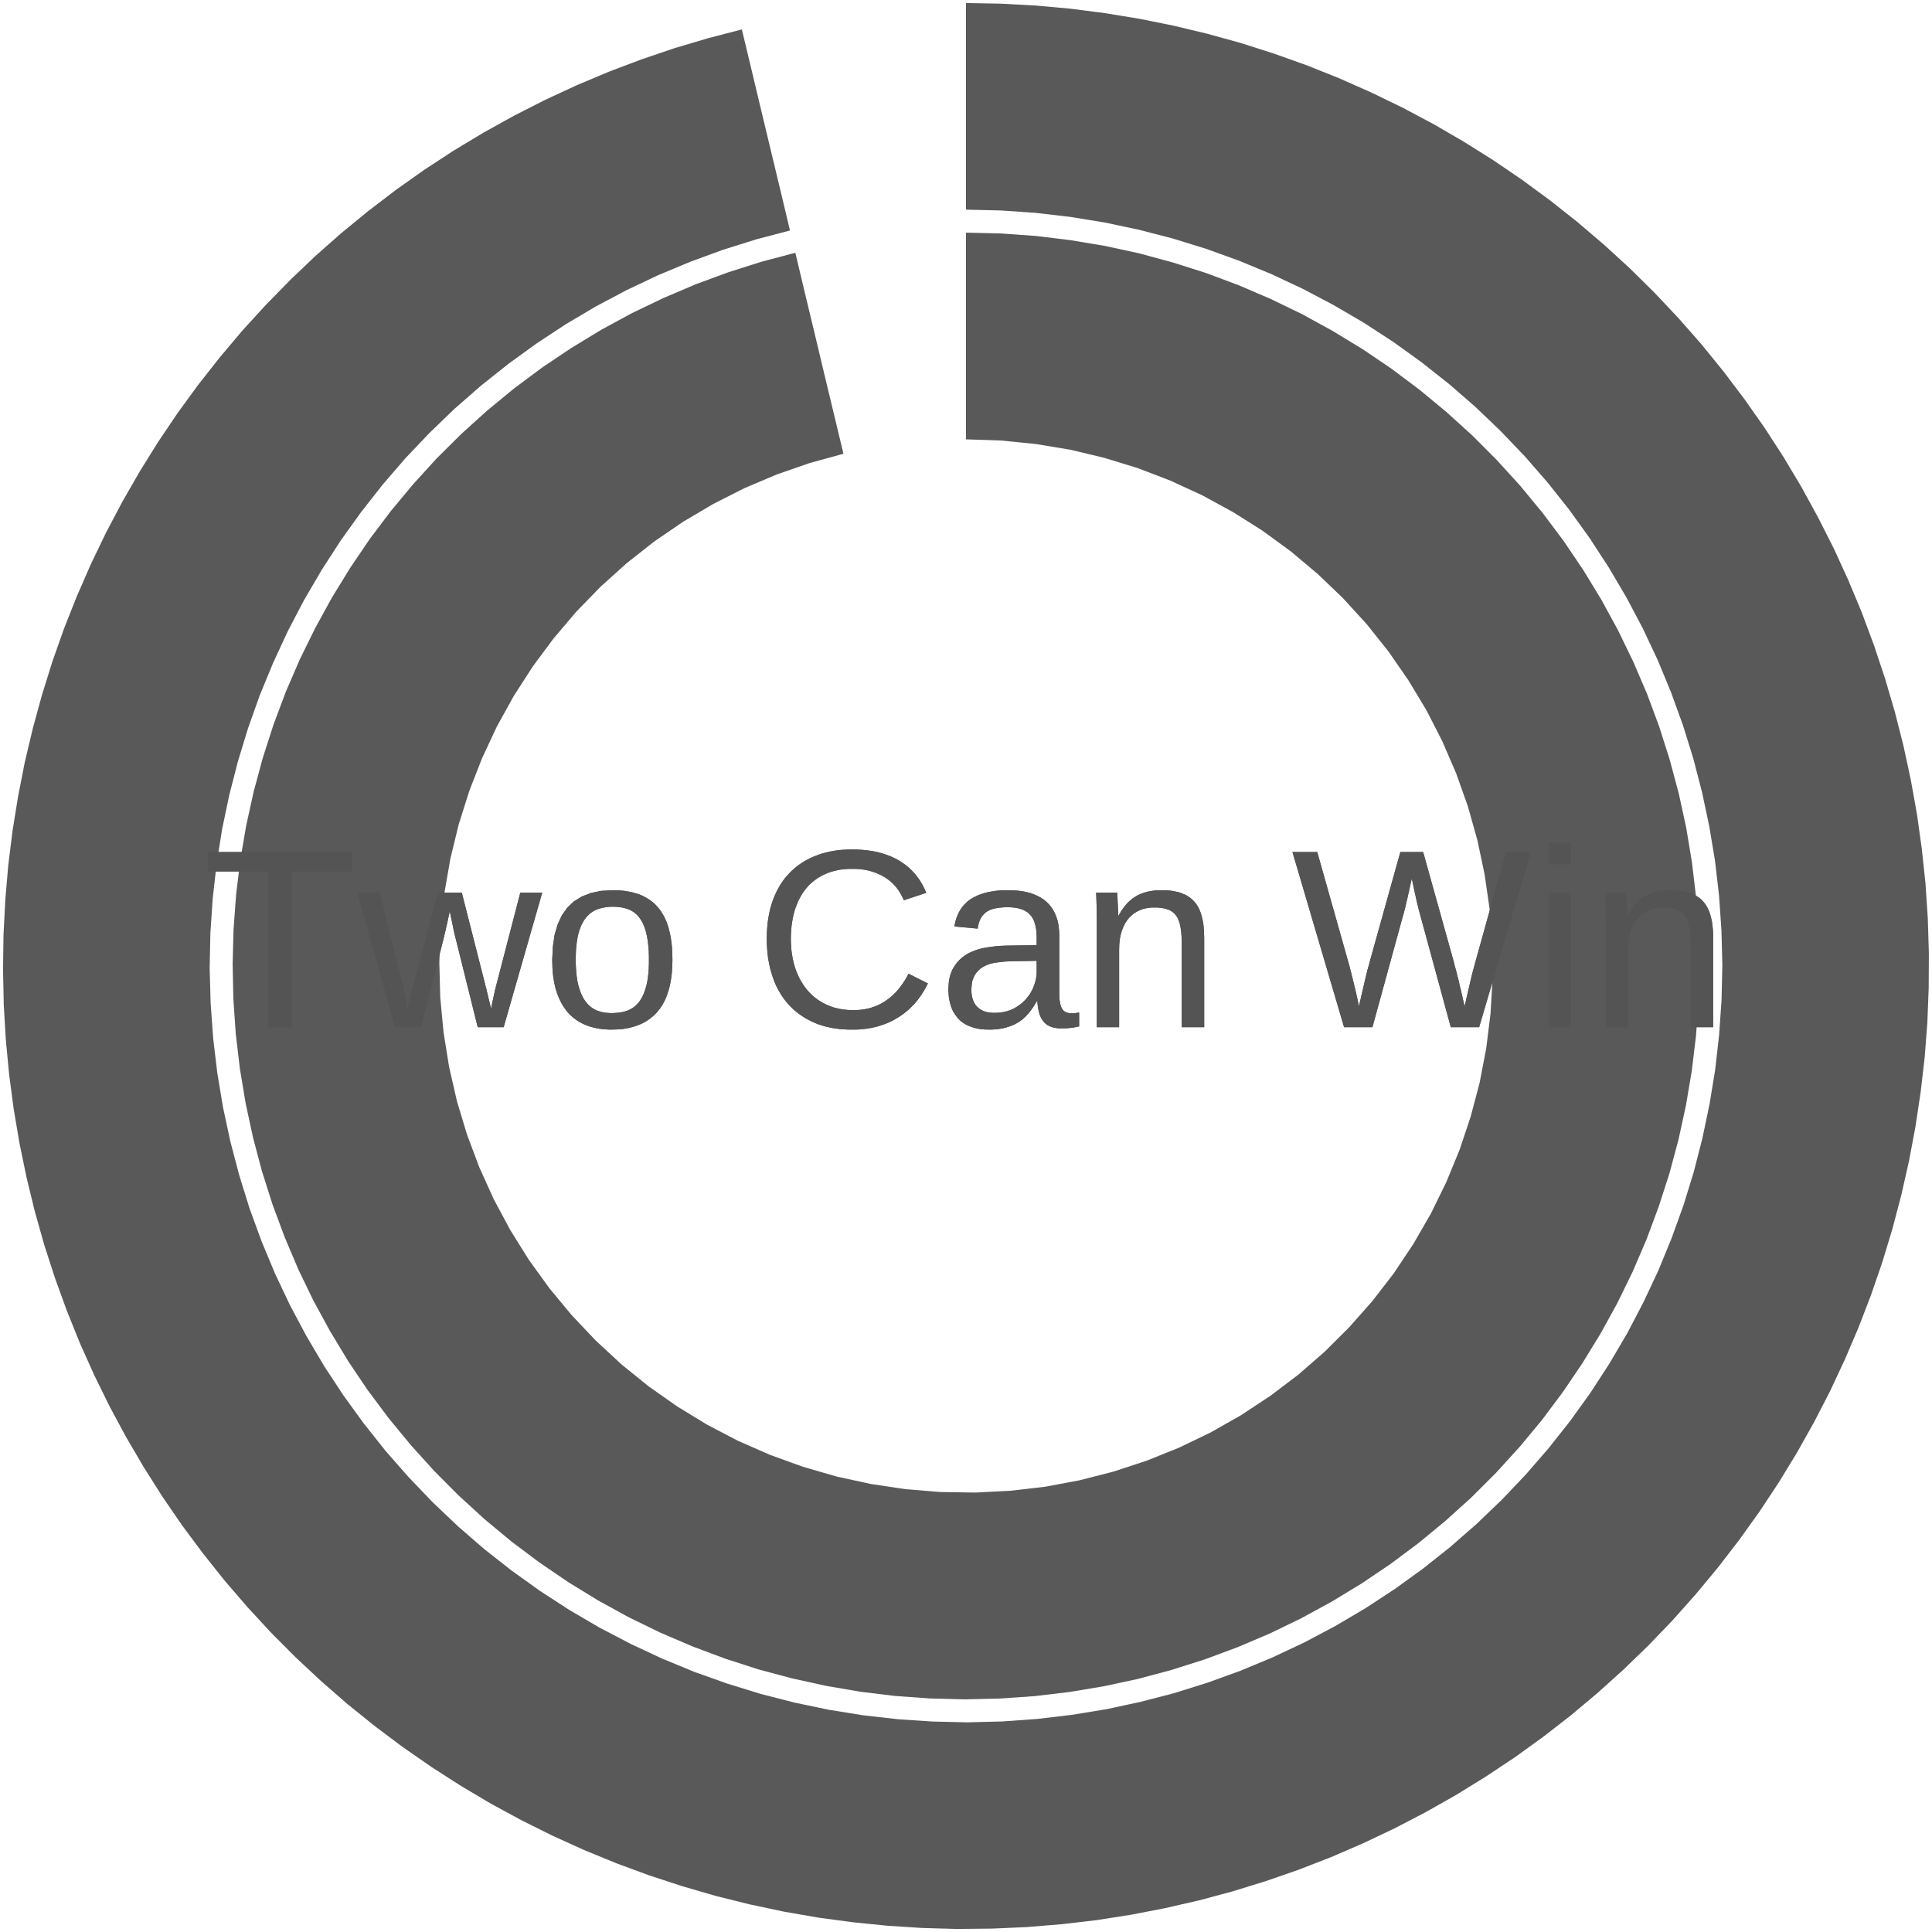 <?xml version='1.0' encoding='UTF-8' ?>
<svg xmlns='http://www.w3.org/2000/svg' xmlns:xlink='http://www.w3.org/1999/xlink' class='svglite' width='216.00pt' height='216.00pt' viewBox='0 0 216.00 216.00'>
<defs>
  <style type='text/css'><![CDATA[
    .svglite line, .svglite polyline, .svglite polygon, .svglite path, .svglite rect, .svglite circle {
      fill: none;
      stroke: #000000;
      stroke-linecap: round;
      stroke-linejoin: round;
      stroke-miterlimit: 10.00;
    }
    .svglite text {
      white-space: pre;
    }
  ]]></style>
</defs>
<rect width='100%' height='100%' style='stroke: none; fill: none;'/>
<defs>
  <clipPath id='cpMC4wMHwyMTYuMDB8MC4wMHwyMTYuMDA='>
    <rect x='0.00' y='0.00' width='216.00' height='216.00' />
  </clipPath>
</defs>
<g clip-path='url(#cpMC4wMHwyMTYuMDB8MC4wMHwyMTYuMDA=)'>
<polygon points='94.30,50.73 93.22,46.24 92.14,41.74 91.07,37.25 89.99,32.76 88.92,28.26 85.14,29.26 81.42,30.44 77.76,31.79 74.17,33.32 70.65,35.01 67.22,36.87 63.88,38.90 60.64,41.07 57.50,43.41 54.49,45.88 51.59,48.50 48.82,51.25 46.19,54.14 43.69,57.14 41.34,60.26 39.15,63.49 37.11,66.81 35.23,70.24 33.51,73.74 31.96,77.33 30.59,80.98 29.39,84.70 28.37,88.47 27.53,92.28 26.87,96.13 26.40,100.00 26.11,103.90 26.01,107.80 26.09,111.70 26.36,115.60 26.82,119.48 27.46,123.33 28.28,127.15 29.28,130.92 30.46,134.64 31.82,138.30 33.34,141.89 35.04,145.41 36.91,148.84 38.93,152.18 41.11,155.42 43.45,158.55 45.93,161.56 48.55,164.46 51.30,167.22 54.19,169.86 57.19,172.35 60.31,174.69 63.54,176.89 66.87,178.93 70.29,180.81 73.80,182.52 77.39,184.06 81.05,185.43 84.76,186.63 88.53,187.64 92.35,188.48 96.19,189.14 100.07,189.61 103.96,189.89 107.87,189.99 111.77,189.90 115.67,189.63 119.54,189.17 123.39,188.53 127.21,187.71 130.98,186.70 134.70,185.52 138.36,184.16 141.96,182.63 145.47,180.93 148.90,179.06 152.24,177.03 155.47,174.85 158.60,172.51 161.61,170.03 164.51,167.41 167.27,164.65 169.90,161.76 172.39,158.76 174.73,155.63 176.92,152.40 178.96,149.07 180.84,145.65 182.55,142.14 184.09,138.55 185.45,134.89 186.65,131.17 187.66,127.40 188.49,123.59 189.14,119.74 189.61,115.86 189.89,111.97 189.99,108.07 189.90,104.16 189.62,100.27 189.16,96.39 188.52,92.54 187.69,88.72 186.68,84.95 185.50,81.23 184.14,77.57 182.60,73.98 180.90,70.47 179.03,67.04 177.00,63.71 174.81,60.47 172.47,57.35 169.99,54.34 167.36,51.45 164.60,48.68 161.71,46.06 158.70,43.57 155.58,41.23 152.35,39.04 149.01,37.01 145.59,35.13 142.08,33.43 138.49,31.89 134.83,30.52 131.11,29.34 127.34,28.32 123.52,27.49 119.67,26.85 115.80,26.38 111.90,26.10 108.00,26.01 108.00,30.63 108.00,35.25 108.00,39.87 108.00,44.50 108.00,49.12 111.91,49.25 115.80,49.64 119.66,50.28 123.47,51.19 127.21,52.34 130.86,53.74 134.42,55.38 137.85,57.25 141.16,59.34 144.32,61.65 147.32,64.17 150.14,66.87 152.78,69.76 155.22,72.82 157.45,76.04 159.47,79.39 161.25,82.87 162.80,86.46 164.11,90.15 165.17,93.92 165.98,97.75 166.54,101.62 166.83,105.52 166.87,109.43 166.64,113.34 166.16,117.22 165.42,121.07 164.42,124.85 163.18,128.56 161.69,132.18 159.97,135.69 158.01,139.08 155.84,142.34 153.45,145.44 150.86,148.37 148.09,151.13 145.14,153.70 142.02,156.06 138.75,158.22 135.35,160.15 131.82,161.85 128.19,163.31 124.48,164.53 120.69,165.50 116.84,166.22 112.95,166.67 109.04,166.87 105.13,166.81 101.23,166.49 97.36,165.91 93.54,165.08 89.78,163.99 86.10,162.66 82.52,161.09 79.05,159.28 75.71,157.24 72.51,154.99 69.47,152.53 66.60,149.87 63.91,147.03 61.41,144.01 59.12,140.84 57.05,137.52 55.20,134.07 53.59,130.51 52.21,126.84 51.08,123.09 50.21,119.28 49.59,115.42 49.22,111.52 49.12,107.61 49.27,103.70 49.69,99.81 50.36,95.96 51.29,92.15 52.47,88.42 53.89,84.78 55.55,81.23 57.44,77.81 59.56,74.52 61.89,71.38 64.43,68.39 67.15,65.59 70.06,62.97 73.13,60.55 76.36,58.34 79.73,56.35 83.22,54.58 86.83,53.05 90.52,51.77 94.30,50.73 ' style='stroke-width: 1.07; stroke: none; stroke-linecap: butt; stroke-linejoin: miter; fill: #595959;' />
<polygon points='88.32,25.77 87.25,21.27 86.17,16.78 85.09,12.28 84.02,7.79 82.94,3.29 79.17,4.27 75.43,5.38 71.74,6.63 68.09,8.01 64.50,9.52 60.96,11.16 57.48,12.93 54.07,14.82 50.73,16.83 47.47,18.96 44.29,21.21 41.19,23.58 38.17,26.05 35.25,28.63 32.43,31.32 29.70,34.11 27.07,36.99 24.56,39.97 22.15,43.03 19.85,46.19 17.67,49.42 15.61,52.73 13.67,56.11 11.85,59.56 10.16,63.07 8.60,66.64 7.16,70.27 5.86,73.95 4.70,77.67 3.67,81.43 2.77,85.22 2.02,89.05 1.40,92.90 0.92,96.77 0.59,100.65 0.39,104.55 0.34,108.44 0.42,112.34 0.65,116.24 1.02,120.12 1.53,123.98 2.18,127.83 2.97,131.65 3.89,135.43 4.95,139.19 6.15,142.90 7.48,146.56 8.94,150.18 10.53,153.73 12.25,157.23 14.10,160.67 16.07,164.03 18.16,167.33 20.36,170.54 22.69,173.67 25.12,176.72 27.66,179.67 30.31,182.54 33.06,185.30 35.91,187.96 38.85,190.52 41.89,192.97 45.01,195.31 48.21,197.53 51.49,199.64 54.84,201.63 58.27,203.49 61.76,205.23 65.31,206.84 68.92,208.32 72.58,209.67 76.28,210.88 80.03,211.97 83.81,212.91 87.62,213.72 91.47,214.39 95.33,214.91 99.21,215.30 103.10,215.55 107.00,215.66 110.90,215.62 114.79,215.45 118.68,215.13 122.55,214.68 126.40,214.08 130.23,213.34 134.03,212.47 137.80,211.46 141.52,210.31 145.21,209.03 148.84,207.62 152.42,206.07 155.94,204.40 159.40,202.60 162.79,200.68 166.11,198.63 169.36,196.47 172.52,194.19 175.60,191.80 178.59,189.29 181.49,186.68 184.29,183.97 186.99,181.16 189.58,178.25 192.07,175.25 194.45,172.16 196.72,168.99 198.87,165.74 200.90,162.41 202.81,159.01 204.60,155.54 206.25,152.01 207.78,148.43 209.18,144.79 210.45,141.10 211.58,137.37 212.57,133.60 213.43,129.80 214.15,125.96 214.73,122.11 215.18,118.23 215.48,114.35 215.63,110.45 215.65,106.55 215.53,102.65 215.27,98.76 214.86,94.89 214.32,91.03 213.63,87.19 212.81,83.38 211.85,79.60 210.75,75.86 209.52,72.16 208.16,68.50 206.66,64.90 205.04,61.36 203.28,57.88 201.41,54.46 199.41,51.11 197.29,47.84 195.05,44.65 192.70,41.54 190.24,38.51 187.67,35.58 184.99,32.74 182.22,30.00 179.34,27.37 176.38,24.84 173.32,22.42 170.18,20.11 166.95,17.91 163.65,15.84 160.28,13.88 156.84,12.05 153.33,10.35 149.77,8.77 146.15,7.32 142.48,6.01 138.76,4.82 135.00,3.78 131.21,2.87 127.39,2.10 123.54,1.47 119.67,0.97 115.79,0.62 111.90,0.41 108.00,0.34 108.00,4.96 108.00,9.58 108.00,14.20 108.00,18.82 108.00,23.44 111.90,23.53 115.80,23.80 119.67,24.25 123.53,24.88 127.35,25.69 131.13,26.67 134.85,27.82 138.53,29.15 142.13,30.64 145.67,32.30 149.12,34.12 152.49,36.09 155.76,38.22 158.93,40.50 161.99,42.92 164.94,45.48 167.76,48.18 170.46,51.00 173.02,53.94 175.45,57.00 177.73,60.17 179.86,63.44 181.84,66.80 183.67,70.26 185.33,73.79 186.82,77.39 188.15,81.06 189.31,84.79 190.29,88.57 191.10,92.39 191.74,96.24 192.19,100.12 192.46,104.01 192.56,107.91 192.47,111.82 192.20,115.71 191.76,119.59 191.13,123.44 190.33,127.26 189.36,131.04 188.21,134.77 186.88,138.45 185.40,142.06 183.74,145.59 181.93,149.05 179.95,152.42 177.83,155.69 175.55,158.86 173.13,161.92 170.57,164.87 167.88,167.70 165.06,170.40 162.12,172.97 159.06,175.40 155.90,177.68 152.63,179.82 149.27,181.80 145.82,183.63 142.29,185.29 138.69,186.79 135.02,188.12 131.29,189.29 127.51,190.27 123.70,191.09 119.84,191.72 115.97,192.18 112.07,192.46 108.17,192.56 104.27,192.47 100.37,192.21 96.49,191.77 92.64,191.15 88.82,190.35 85.04,189.38 81.31,188.23 77.63,186.92 74.02,185.43 70.49,183.78 67.03,181.97 63.66,180.00 60.38,177.87 57.21,175.60 54.14,173.19 51.19,170.63 48.36,167.94 45.66,165.12 43.09,162.19 40.66,159.13 38.37,155.97 36.23,152.71 34.24,149.34 32.41,145.90 30.74,142.37 29.24,138.77 27.90,135.10 26.74,131.37 25.75,127.60 24.93,123.78 24.29,119.93 23.83,116.05 23.55,112.16 23.44,108.26 23.52,104.35 23.78,100.46 24.22,96.58 24.83,92.72 25.63,88.90 26.60,85.12 27.74,81.39 29.05,77.71 30.54,74.10 32.18,70.56 33.99,67.10 35.96,63.73 38.08,60.45 40.35,57.28 42.76,54.21 45.31,51.25 48.00,48.42 50.81,45.71 53.75,43.14 56.80,40.71 59.96,38.42 63.22,36.27 66.58,34.28 70.03,32.45 73.55,30.78 77.16,29.27 80.82,27.93 84.55,26.76 88.32,25.77 ' style='stroke-width: 1.07; stroke: none; stroke-linecap: butt; stroke-linejoin: miter; fill: #595959;' />
<path d='M 32.62 97.43 L 32.62 114.84 L 29.98 114.84 L 29.98 97.43 L 23.26 97.43 L 23.26 95.26 L 39.35 95.26 L 39.35 97.43 L 32.62 97.43 Z' style='fill-rule: nonzero; fill: #545454; stroke-width: 0.75; stroke: none;' />
<path d='M 56.31 114.84 L 53.41 114.84 L 51.00 105.14 L 51.00 105.14 L 50.98 105.06 L 50.96 104.98 L 50.94 104.90 L 50.91 104.81 L 50.89 104.72 L 50.87 104.62 L 50.84 104.52 L 50.82 104.42 L 50.79 104.32 L 50.77 104.21 L 50.77 104.21 L 50.75 104.10 L 50.72 103.99 L 50.70 103.88 L 50.68 103.77 L 50.66 103.66 L 50.63 103.55 L 50.61 103.44 L 50.59 103.34 L 50.57 103.23 L 50.55 103.12 L 50.55 103.12 L 50.52 103.00 L 50.49 102.88 L 50.46 102.75 L 50.44 102.63 L 50.41 102.50 L 50.38 102.38 L 50.36 102.25 L 50.33 102.12 L 50.31 101.99 L 50.28 101.86 L 50.28 101.86 L 50.26 101.98 L 50.23 102.11 L 50.21 102.23 L 50.18 102.36 L 50.15 102.48 L 50.13 102.60 L 50.10 102.73 L 50.07 102.85 L 50.05 102.97 L 50.02 103.10 L 50.02 103.10 L 50.00 103.20 L 49.97 103.31 L 49.95 103.42 L 49.92 103.52 L 49.90 103.63 L 49.87 103.74 L 49.85 103.86 L 49.82 103.97 L 49.80 104.08 L 49.77 104.19 L 49.77 104.19 L 49.74 104.31 L 49.72 104.42 L 49.69 104.52 L 49.67 104.63 L 49.65 104.73 L 49.62 104.83 L 49.60 104.92 L 49.58 105.02 L 49.55 105.11 L 49.53 105.19 L 47.06 114.84 L 44.17 114.84 L 39.96 99.80 L 42.43 99.80 L 44.97 110.01 L 44.97 110.01 L 44.99 110.08 L 45.01 110.15 L 45.03 110.22 L 45.05 110.29 L 45.07 110.37 L 45.09 110.45 L 45.11 110.54 L 45.13 110.62 L 45.15 110.71 L 45.17 110.81 L 45.17 110.81 L 45.19 110.90 L 45.21 110.99 L 45.23 111.08 L 45.25 111.17 L 45.27 111.26 L 45.29 111.35 L 45.31 111.44 L 45.32 111.53 L 45.34 111.62 L 45.36 111.71 L 45.36 111.71 L 45.38 111.81 L 45.40 111.92 L 45.42 112.02 L 45.44 112.13 L 45.46 112.23 L 45.49 112.34 L 45.51 112.44 L 45.53 112.55 L 45.55 112.66 L 45.57 112.77 L 45.57 112.77 L 45.59 112.66 L 45.62 112.56 L 45.64 112.45 L 45.66 112.35 L 45.69 112.24 L 45.71 112.14 L 45.73 112.04 L 45.76 111.94 L 45.78 111.84 L 45.81 111.74 L 45.81 111.74 L 45.83 111.65 L 45.85 111.56 L 45.87 111.48 L 45.90 111.39 L 45.92 111.30 L 45.94 111.22 L 45.96 111.13 L 45.99 111.04 L 46.01 110.95 L 46.03 110.86 L 46.03 110.86 L 46.05 110.77 L 46.07 110.69 L 46.09 110.61 L 46.11 110.53 L 46.13 110.46 L 46.15 110.38 L 46.17 110.31 L 46.19 110.25 L 46.21 110.19 L 46.23 110.13 L 48.95 99.80 L 51.63 99.80 L 54.26 110.13 L 54.26 110.13 L 54.27 110.20 L 54.29 110.27 L 54.31 110.35 L 54.34 110.43 L 54.36 110.51 L 54.38 110.59 L 54.40 110.68 L 54.42 110.77 L 54.44 110.85 L 54.46 110.95 L 54.46 110.95 L 54.49 111.04 L 54.51 111.13 L 54.53 111.22 L 54.55 111.30 L 54.57 111.39 L 54.59 111.48 L 54.61 111.56 L 54.63 111.64 L 54.65 111.73 L 54.67 111.81 L 54.67 111.81 L 54.69 111.90 L 54.72 112.00 L 54.74 112.09 L 54.76 112.19 L 54.78 112.28 L 54.81 112.38 L 54.83 112.47 L 54.85 112.57 L 54.87 112.67 L 54.89 112.77 L 54.89 112.77 L 54.92 112.66 L 54.94 112.56 L 54.96 112.45 L 54.98 112.35 L 55.01 112.24 L 55.03 112.14 L 55.05 112.04 L 55.07 111.94 L 55.09 111.84 L 55.12 111.74 L 55.12 111.74 L 55.14 111.65 L 55.16 111.56 L 55.17 111.48 L 55.19 111.39 L 55.21 111.30 L 55.23 111.21 L 55.25 111.12 L 55.27 111.03 L 55.29 110.94 L 55.31 110.85 L 55.31 110.85 L 55.33 110.75 L 55.35 110.66 L 55.38 110.57 L 55.40 110.49 L 55.42 110.40 L 55.44 110.32 L 55.46 110.24 L 55.48 110.16 L 55.50 110.09 L 55.52 110.01 L 58.17 99.80 L 60.62 99.80 L 56.31 114.84 Z' style='fill-rule: nonzero; fill: #545454; stroke-width: 0.75; stroke: none;' />
<path d='M 75.18 107.31 L 75.18 107.31 L 75.16 108.07 L 75.11 108.80 L 75.02 109.49 L 74.90 110.14 L 74.74 110.75 L 74.55 111.31 L 74.33 111.84 L 74.07 112.33 L 73.77 112.78 L 73.44 113.18 L 73.44 113.18 L 73.08 113.55 L 72.68 113.88 L 72.26 114.17 L 71.80 114.42 L 71.31 114.63 L 70.79 114.80 L 70.24 114.94 L 69.66 115.04 L 69.04 115.09 L 68.40 115.11 L 68.40 115.11 L 68.09 115.11 L 67.78 115.09 L 67.49 115.07 L 67.20 115.04 L 66.91 115.00 L 66.63 114.94 L 66.36 114.88 L 66.10 114.81 L 65.84 114.73 L 65.59 114.64 L 65.59 114.64 L 65.35 114.54 L 65.11 114.43 L 64.88 114.31 L 64.66 114.18 L 64.45 114.04 L 64.24 113.89 L 64.04 113.73 L 63.85 113.56 L 63.67 113.39 L 63.49 113.20 L 63.49 113.20 L 63.33 113.00 L 63.17 112.79 L 63.02 112.57 L 62.88 112.34 L 62.74 112.10 L 62.62 111.85 L 62.50 111.60 L 62.39 111.33 L 62.28 111.05 L 62.19 110.76 L 62.19 110.76 L 62.10 110.47 L 62.03 110.16 L 61.96 109.83 L 61.90 109.50 L 61.85 109.16 L 61.81 108.81 L 61.78 108.45 L 61.76 108.08 L 61.75 107.70 L 61.74 107.31 L 61.74 107.31 L 61.81 105.83 L 62.01 104.50 L 62.35 103.34 L 62.82 102.33 L 63.43 101.47 L 64.17 100.77 L 65.05 100.23 L 66.06 99.84 L 67.20 99.60 L 68.48 99.53 L 68.48 99.53 L 68.83 99.53 L 69.16 99.54 L 69.49 99.57 L 69.80 99.60 L 70.11 99.65 L 70.41 99.70 L 70.69 99.76 L 70.97 99.84 L 71.24 99.92 L 71.50 100.01 L 71.50 100.01 L 71.75 100.11 L 71.99 100.23 L 72.22 100.35 L 72.44 100.48 L 72.66 100.62 L 72.86 100.77 L 73.05 100.93 L 73.24 101.10 L 73.41 101.28 L 73.58 101.47 L 73.58 101.47 L 73.74 101.67 L 73.89 101.88 L 74.03 102.10 L 74.17 102.33 L 74.29 102.56 L 74.41 102.81 L 74.52 103.07 L 74.62 103.34 L 74.71 103.61 L 74.79 103.90 L 74.79 103.90 L 74.86 104.20 L 74.93 104.50 L 74.99 104.82 L 75.04 105.15 L 75.08 105.48 L 75.12 105.83 L 75.14 106.18 L 75.16 106.55 L 75.17 106.92 L 75.18 107.31 ZM 72.55 107.31 L 72.55 107.31 L 72.55 106.96 L 72.54 106.63 L 72.53 106.31 L 72.51 106.00 L 72.48 105.71 L 72.45 105.42 L 72.42 105.15 L 72.37 104.90 L 72.33 104.65 L 72.27 104.42 L 72.27 104.42 L 72.22 104.19 L 72.16 103.98 L 72.09 103.77 L 72.02 103.58 L 71.94 103.39 L 71.86 103.21 L 71.78 103.05 L 71.68 102.89 L 71.59 102.74 L 71.48 102.60 L 71.48 102.60 L 71.38 102.46 L 71.27 102.34 L 71.15 102.22 L 71.03 102.12 L 70.91 102.02 L 70.78 101.93 L 70.65 101.85 L 70.51 101.77 L 70.37 101.71 L 70.22 101.65 L 70.22 101.65 L 70.07 101.60 L 69.91 101.55 L 69.75 101.51 L 69.59 101.47 L 69.42 101.44 L 69.25 101.42 L 69.07 101.40 L 68.89 101.38 L 68.71 101.38 L 68.52 101.37 L 68.52 101.37 L 68.33 101.38 L 68.15 101.38 L 67.96 101.40 L 67.79 101.42 L 67.61 101.45 L 67.44 101.48 L 67.27 101.52 L 67.10 101.56 L 66.94 101.61 L 66.79 101.66 L 66.79 101.66 L 66.64 101.72 L 66.49 101.79 L 66.35 101.87 L 66.21 101.95 L 66.08 102.05 L 65.95 102.15 L 65.83 102.26 L 65.71 102.38 L 65.59 102.50 L 65.48 102.64 L 65.48 102.64 L 65.37 102.78 L 65.27 102.93 L 65.18 103.09 L 65.09 103.26 L 65.00 103.43 L 64.92 103.62 L 64.84 103.82 L 64.77 104.02 L 64.71 104.23 L 64.65 104.46 L 64.65 104.46 L 64.59 104.69 L 64.55 104.94 L 64.51 105.19 L 64.47 105.46 L 64.44 105.74 L 64.41 106.03 L 64.39 106.33 L 64.38 106.64 L 64.37 106.97 L 64.37 107.31 L 64.37 107.31 L 64.37 107.65 L 64.38 107.98 L 64.40 108.30 L 64.42 108.61 L 64.45 108.91 L 64.48 109.19 L 64.52 109.46 L 64.56 109.72 L 64.62 109.97 L 64.67 110.21 L 64.67 110.21 L 64.74 110.43 L 64.81 110.65 L 64.88 110.85 L 64.95 111.05 L 65.04 111.23 L 65.12 111.41 L 65.21 111.58 L 65.31 111.74 L 65.41 111.89 L 65.51 112.03 L 65.51 112.03 L 65.62 112.16 L 65.73 112.29 L 65.85 112.40 L 65.97 112.51 L 66.10 112.61 L 66.22 112.70 L 66.36 112.78 L 66.49 112.86 L 66.63 112.93 L 66.77 112.99 L 66.77 112.99 L 66.92 113.04 L 67.07 113.09 L 67.23 113.13 L 67.38 113.17 L 67.54 113.20 L 67.70 113.22 L 67.86 113.24 L 68.03 113.25 L 68.20 113.26 L 68.37 113.27 L 68.37 113.27 L 68.56 113.26 L 68.75 113.25 L 68.93 113.24 L 69.11 113.22 L 69.28 113.20 L 69.46 113.17 L 69.62 113.14 L 69.79 113.10 L 69.95 113.05 L 70.11 113.00 L 70.11 113.00 L 70.26 112.94 L 70.41 112.87 L 70.55 112.80 L 70.69 112.71 L 70.83 112.62 L 70.96 112.52 L 71.08 112.42 L 71.20 112.30 L 71.32 112.17 L 71.43 112.04 L 71.43 112.04 L 71.53 111.90 L 71.63 111.75 L 71.73 111.59 L 71.82 111.42 L 71.91 111.24 L 71.99 111.06 L 72.06 110.86 L 72.13 110.65 L 72.20 110.43 L 72.26 110.21 L 72.26 110.21 L 72.32 109.97 L 72.37 109.72 L 72.41 109.46 L 72.45 109.19 L 72.48 108.91 L 72.51 108.61 L 72.53 108.30 L 72.54 107.98 L 72.55 107.65 L 72.55 107.31 Z' style='fill-rule: nonzero; fill: #545454; stroke-width: 0.75; stroke: none;' />
<path d='M 95.28 97.14 L 95.28 97.14 L 94.95 97.14 L 94.63 97.16 L 94.31 97.19 L 94.01 97.22 L 93.71 97.27 L 93.42 97.34 L 93.13 97.41 L 92.85 97.49 L 92.58 97.59 L 92.32 97.69 L 92.32 97.69 L 92.07 97.81 L 91.83 97.93 L 91.59 98.07 L 91.36 98.21 L 91.14 98.37 L 90.93 98.53 L 90.73 98.70 L 90.53 98.88 L 90.35 99.07 L 90.17 99.28 L 90.17 99.28 L 90.00 99.49 L 89.84 99.70 L 89.69 99.93 L 89.55 100.16 L 89.41 100.41 L 89.28 100.66 L 89.17 100.92 L 89.06 101.19 L 88.96 101.46 L 88.86 101.75 L 88.86 101.75 L 88.78 102.04 L 88.70 102.34 L 88.64 102.64 L 88.58 102.96 L 88.53 103.27 L 88.49 103.60 L 88.46 103.93 L 88.44 104.26 L 88.42 104.61 L 88.42 104.96 L 88.42 104.96 L 88.42 105.31 L 88.44 105.65 L 88.46 105.99 L 88.49 106.32 L 88.54 106.65 L 88.59 106.97 L 88.65 107.28 L 88.72 107.59 L 88.80 107.90 L 88.89 108.19 L 88.89 108.19 L 88.99 108.48 L 89.10 108.76 L 89.22 109.03 L 89.34 109.30 L 89.48 109.55 L 89.62 109.80 L 89.77 110.04 L 89.93 110.27 L 90.09 110.49 L 90.27 110.71 L 90.27 110.71 L 90.45 110.92 L 90.64 111.11 L 90.84 111.30 L 91.05 111.48 L 91.27 111.65 L 91.49 111.81 L 91.72 111.96 L 91.96 112.10 L 92.21 112.23 L 92.46 112.35 L 92.46 112.35 L 92.73 112.46 L 93.00 112.56 L 93.27 112.65 L 93.56 112.72 L 93.85 112.79 L 94.14 112.84 L 94.45 112.88 L 94.75 112.91 L 95.07 112.93 L 95.39 112.93 L 95.39 112.93 L 95.62 112.93 L 95.84 112.92 L 96.06 112.91 L 96.27 112.89 L 96.48 112.86 L 96.68 112.83 L 96.88 112.79 L 97.08 112.75 L 97.27 112.70 L 97.46 112.64 L 97.46 112.64 L 97.65 112.58 L 97.83 112.51 L 98.01 112.44 L 98.19 112.36 L 98.36 112.28 L 98.53 112.19 L 98.69 112.10 L 98.85 112.00 L 99.01 111.90 L 99.16 111.79 L 99.16 111.79 L 99.31 111.68 L 99.46 111.57 L 99.60 111.45 L 99.74 111.33 L 99.88 111.20 L 100.01 111.07 L 100.15 110.94 L 100.27 110.80 L 100.40 110.66 L 100.52 110.51 L 100.52 110.51 L 100.64 110.36 L 100.75 110.21 L 100.86 110.05 L 100.97 109.89 L 101.08 109.73 L 101.19 109.56 L 101.29 109.39 L 101.39 109.22 L 101.48 109.04 L 101.57 108.86 L 103.74 109.95 L 103.74 109.95 L 103.63 110.16 L 103.52 110.38 L 103.40 110.59 L 103.28 110.80 L 103.15 111.00 L 103.02 111.21 L 102.88 111.41 L 102.74 111.60 L 102.59 111.80 L 102.44 111.99 L 102.44 111.99 L 102.28 112.17 L 102.11 112.36 L 101.94 112.53 L 101.77 112.70 L 101.59 112.87 L 101.40 113.03 L 101.21 113.19 L 101.01 113.34 L 100.81 113.49 L 100.60 113.63 L 100.60 113.63 L 100.39 113.76 L 100.17 113.89 L 99.95 114.02 L 99.72 114.14 L 99.49 114.25 L 99.25 114.36 L 99.00 114.46 L 98.75 114.55 L 98.49 114.64 L 98.23 114.72 L 98.23 114.72 L 97.96 114.80 L 97.69 114.86 L 97.41 114.92 L 97.12 114.97 L 96.83 115.02 L 96.53 115.05 L 96.22 115.08 L 95.91 115.10 L 95.59 115.11 L 95.27 115.11 L 95.27 115.11 L 94.80 115.11 L 94.34 115.08 L 93.89 115.05 L 93.46 114.99 L 93.04 114.93 L 92.63 114.84 L 92.23 114.75 L 91.84 114.63 L 91.46 114.51 L 91.10 114.36 L 91.10 114.36 L 90.75 114.20 L 90.41 114.03 L 90.08 113.85 L 89.77 113.66 L 89.46 113.45 L 89.17 113.24 L 88.89 113.01 L 88.62 112.77 L 88.36 112.51 L 88.11 112.25 L 88.11 112.25 L 87.88 111.97 L 87.66 111.69 L 87.45 111.39 L 87.25 111.08 L 87.07 110.76 L 86.89 110.44 L 86.73 110.10 L 86.58 109.75 L 86.45 109.40 L 86.32 109.03 L 86.32 109.03 L 86.21 108.65 L 86.10 108.27 L 86.02 107.88 L 85.94 107.48 L 85.87 107.08 L 85.82 106.67 L 85.78 106.25 L 85.75 105.83 L 85.73 105.40 L 85.72 104.96 L 85.72 104.96 L 85.73 104.50 L 85.75 104.06 L 85.78 103.62 L 85.82 103.19 L 85.88 102.78 L 85.95 102.37 L 86.03 101.97 L 86.12 101.57 L 86.23 101.19 L 86.35 100.82 L 86.35 100.82 L 86.48 100.45 L 86.63 100.10 L 86.78 99.76 L 86.95 99.43 L 87.13 99.11 L 87.32 98.80 L 87.52 98.50 L 87.73 98.22 L 87.96 97.94 L 88.20 97.68 L 88.20 97.68 L 88.45 97.42 L 88.71 97.18 L 88.98 96.95 L 89.26 96.73 L 89.56 96.52 L 89.86 96.33 L 90.18 96.15 L 90.51 95.98 L 90.85 95.82 L 91.20 95.68 L 91.20 95.68 L 91.56 95.54 L 91.93 95.42 L 92.31 95.32 L 92.70 95.22 L 93.10 95.15 L 93.51 95.08 L 93.93 95.03 L 94.36 95.00 L 94.80 94.98 L 95.25 94.97 L 95.25 94.97 L 95.87 94.98 L 96.46 95.02 L 97.04 95.08 L 97.59 95.16 L 98.12 95.27 L 98.63 95.41 L 99.13 95.57 L 99.60 95.75 L 100.05 95.96 L 100.48 96.19 L 100.48 96.19 L 100.89 96.45 L 101.27 96.73 L 101.64 97.03 L 101.98 97.36 L 102.30 97.71 L 102.59 98.08 L 102.87 98.48 L 103.12 98.90 L 103.35 99.35 L 103.56 99.82 L 101.05 100.65 L 101.05 100.65 L 100.99 100.51 L 100.93 100.38 L 100.86 100.24 L 100.79 100.11 L 100.72 99.97 L 100.64 99.84 L 100.56 99.71 L 100.48 99.58 L 100.39 99.46 L 100.30 99.33 L 100.30 99.33 L 100.20 99.20 L 100.10 99.08 L 99.99 98.96 L 99.88 98.84 L 99.76 98.73 L 99.64 98.62 L 99.52 98.51 L 99.39 98.41 L 99.25 98.30 L 99.12 98.21 L 99.12 98.21 L 98.97 98.11 L 98.82 98.02 L 98.67 97.93 L 98.51 97.85 L 98.34 97.77 L 98.18 97.69 L 98.00 97.62 L 97.82 97.55 L 97.64 97.49 L 97.45 97.43 L 97.45 97.43 L 97.26 97.37 L 97.06 97.32 L 96.86 97.28 L 96.65 97.24 L 96.43 97.21 L 96.21 97.18 L 95.99 97.16 L 95.76 97.15 L 95.52 97.14 L 95.28 97.14 Z' style='fill-rule: nonzero; fill: #545454; stroke-width: 0.75; stroke: none;' />
<path d='M 110.58 115.11 L 110.58 115.11 L 110.14 115.10 L 109.72 115.07 L 109.32 115.01 L 108.95 114.92 L 108.59 114.81 L 108.26 114.68 L 107.96 114.53 L 107.67 114.35 L 107.41 114.15 L 107.17 113.92 L 107.17 113.92 L 106.96 113.67 L 106.76 113.40 L 106.59 113.12 L 106.44 112.82 L 106.32 112.50 L 106.22 112.16 L 106.14 111.81 L 106.08 111.44 L 106.05 111.05 L 106.03 110.64 L 106.03 110.64 L 106.04 110.35 L 106.06 110.07 L 106.08 109.80 L 106.12 109.54 L 106.17 109.29 L 106.23 109.05 L 106.31 108.82 L 106.39 108.61 L 106.48 108.40 L 106.59 108.21 L 106.59 108.21 L 106.71 108.02 L 106.83 107.84 L 106.96 107.67 L 107.10 107.51 L 107.24 107.35 L 107.39 107.21 L 107.55 107.07 L 107.71 106.94 L 107.89 106.82 L 108.06 106.71 L 108.06 106.71 L 108.25 106.60 L 108.44 106.50 L 108.64 106.41 L 108.84 106.33 L 109.04 106.25 L 109.25 106.18 L 109.47 106.11 L 109.69 106.05 L 109.92 106.00 L 110.15 105.96 L 110.15 105.96 L 110.38 105.92 L 110.61 105.88 L 110.85 105.85 L 111.09 105.82 L 111.32 105.79 L 111.56 105.77 L 111.80 105.75 L 112.04 105.74 L 112.28 105.73 L 112.52 105.72 L 115.90 105.67 L 115.90 104.85 L 115.90 104.85 L 115.90 104.66 L 115.89 104.49 L 115.88 104.31 L 115.87 104.15 L 115.85 103.98 L 115.83 103.83 L 115.80 103.68 L 115.77 103.53 L 115.74 103.40 L 115.70 103.26 L 115.70 103.26 L 115.66 103.13 L 115.62 103.01 L 115.57 102.89 L 115.51 102.78 L 115.46 102.67 L 115.40 102.57 L 115.33 102.47 L 115.26 102.38 L 115.18 102.29 L 115.11 102.21 L 115.11 102.21 L 115.02 102.13 L 114.94 102.05 L 114.85 101.98 L 114.75 101.92 L 114.65 101.86 L 114.55 101.80 L 114.44 101.75 L 114.33 101.70 L 114.21 101.66 L 114.09 101.62 L 114.09 101.62 L 113.97 101.59 L 113.84 101.55 L 113.71 101.52 L 113.58 101.50 L 113.44 101.48 L 113.30 101.46 L 113.15 101.45 L 112.99 101.44 L 112.84 101.43 L 112.67 101.43 L 112.67 101.43 L 112.53 101.43 L 112.39 101.43 L 112.25 101.44 L 112.12 101.45 L 111.99 101.46 L 111.86 101.47 L 111.73 101.48 L 111.61 101.50 L 111.49 101.52 L 111.37 101.54 L 111.37 101.54 L 111.25 101.56 L 111.14 101.59 L 111.03 101.61 L 110.93 101.65 L 110.82 101.68 L 110.72 101.72 L 110.63 101.76 L 110.53 101.81 L 110.44 101.86 L 110.35 101.91 L 110.35 101.91 L 110.27 101.97 L 110.19 102.03 L 110.11 102.09 L 110.04 102.16 L 109.97 102.23 L 109.90 102.31 L 109.83 102.39 L 109.77 102.47 L 109.71 102.56 L 109.66 102.65 L 109.66 102.65 L 109.61 102.75 L 109.56 102.84 L 109.52 102.95 L 109.48 103.06 L 109.44 103.17 L 109.41 103.29 L 109.38 103.42 L 109.35 103.54 L 109.33 103.68 L 109.31 103.82 L 106.70 103.58 L 106.70 103.58 L 106.73 103.41 L 106.77 103.23 L 106.81 103.06 L 106.85 102.90 L 106.90 102.73 L 106.96 102.57 L 107.02 102.41 L 107.08 102.26 L 107.15 102.11 L 107.23 101.96 L 107.23 101.96 L 107.31 101.81 L 107.40 101.66 L 107.49 101.53 L 107.59 101.39 L 107.70 101.26 L 107.81 101.13 L 107.93 101.01 L 108.06 100.89 L 108.19 100.77 L 108.33 100.66 L 108.33 100.66 L 108.47 100.56 L 108.63 100.46 L 108.79 100.36 L 108.96 100.27 L 109.14 100.19 L 109.32 100.10 L 109.51 100.03 L 109.70 99.96 L 109.91 99.89 L 110.12 99.83 L 110.12 99.83 L 110.34 99.77 L 110.57 99.72 L 110.81 99.68 L 111.06 99.64 L 111.31 99.60 L 111.58 99.57 L 111.85 99.55 L 112.14 99.54 L 112.43 99.53 L 112.73 99.53 L 112.73 99.53 L 113.28 99.54 L 113.81 99.58 L 114.30 99.64 L 114.77 99.73 L 115.21 99.85 L 115.63 100.00 L 116.01 100.17 L 116.37 100.36 L 116.70 100.58 L 117.00 100.83 L 117.00 100.83 L 117.27 101.10 L 117.51 101.39 L 117.73 101.71 L 117.91 102.05 L 118.07 102.42 L 118.20 102.80 L 118.30 103.21 L 118.37 103.65 L 118.41 104.10 L 118.43 104.58 L 118.43 111.06 L 118.43 111.06 L 118.43 111.27 L 118.44 111.48 L 118.45 111.67 L 118.47 111.86 L 118.50 112.03 L 118.53 112.20 L 118.57 112.35 L 118.61 112.49 L 118.66 112.62 L 118.72 112.74 L 118.72 112.74 L 118.78 112.84 L 118.86 112.94 L 118.94 113.02 L 119.04 113.09 L 119.14 113.15 L 119.26 113.20 L 119.39 113.24 L 119.52 113.27 L 119.67 113.29 L 119.83 113.29 L 119.83 113.29 L 119.87 113.29 L 119.91 113.29 L 119.95 113.29 L 120.00 113.29 L 120.04 113.29 L 120.08 113.28 L 120.12 113.28 L 120.16 113.28 L 120.20 113.27 L 120.25 113.27 L 120.25 113.27 L 120.29 113.26 L 120.33 113.25 L 120.37 113.25 L 120.41 113.24 L 120.45 113.23 L 120.49 113.23 L 120.53 113.22 L 120.57 113.21 L 120.61 113.20 L 120.65 113.20 L 120.65 114.75 L 120.65 114.75 L 120.56 114.77 L 120.46 114.79 L 120.37 114.81 L 120.27 114.83 L 120.18 114.85 L 120.08 114.87 L 119.99 114.88 L 119.89 114.89 L 119.80 114.91 L 119.70 114.92 L 119.70 114.92 L 119.61 114.93 L 119.52 114.94 L 119.42 114.95 L 119.33 114.95 L 119.23 114.96 L 119.13 114.97 L 119.03 114.97 L 118.93 114.97 L 118.82 114.97 L 118.72 114.97 L 118.72 114.97 L 118.58 114.97 L 118.44 114.97 L 118.31 114.96 L 118.18 114.95 L 118.06 114.93 L 117.94 114.91 L 117.82 114.89 L 117.71 114.86 L 117.60 114.83 L 117.50 114.79 L 117.50 114.79 L 117.40 114.75 L 117.30 114.71 L 117.21 114.66 L 117.12 114.61 L 117.04 114.55 L 116.96 114.50 L 116.88 114.43 L 116.81 114.37 L 116.74 114.30 L 116.68 114.22 L 116.68 114.22 L 116.61 114.14 L 116.55 114.06 L 116.50 113.98 L 116.44 113.89 L 116.39 113.79 L 116.35 113.70 L 116.30 113.60 L 116.26 113.49 L 116.22 113.39 L 116.19 113.28 L 116.19 113.28 L 116.16 113.16 L 116.13 113.04 L 116.10 112.92 L 116.08 112.79 L 116.05 112.66 L 116.03 112.53 L 116.02 112.39 L 116.00 112.25 L 115.99 112.11 L 115.98 111.96 L 115.90 111.96 L 115.90 111.96 L 115.82 112.10 L 115.73 112.24 L 115.65 112.38 L 115.56 112.52 L 115.47 112.65 L 115.38 112.78 L 115.29 112.90 L 115.20 113.03 L 115.11 113.15 L 115.01 113.27 L 115.01 113.27 L 114.91 113.38 L 114.81 113.49 L 114.71 113.60 L 114.60 113.71 L 114.49 113.81 L 114.38 113.91 L 114.27 114.00 L 114.15 114.09 L 114.02 114.18 L 113.90 114.27 L 113.90 114.27 L 113.77 114.34 L 113.63 114.42 L 113.50 114.49 L 113.36 114.56 L 113.21 114.62 L 113.07 114.68 L 112.91 114.74 L 112.76 114.79 L 112.60 114.84 L 112.44 114.89 L 112.44 114.89 L 112.28 114.93 L 112.11 114.97 L 111.93 115.00 L 111.75 115.03 L 111.57 115.06 L 111.38 115.08 L 111.19 115.09 L 110.99 115.10 L 110.79 115.11 L 110.58 115.11 ZM 111.15 113.24 L 111.15 113.24 L 111.38 113.23 L 111.61 113.22 L 111.84 113.20 L 112.05 113.17 L 112.27 113.13 L 112.47 113.08 L 112.67 113.03 L 112.86 112.96 L 113.05 112.89 L 113.23 112.81 L 113.23 112.81 L 113.41 112.72 L 113.58 112.62 L 113.74 112.52 L 113.90 112.41 L 114.05 112.30 L 114.20 112.19 L 114.34 112.07 L 114.47 111.94 L 114.60 111.82 L 114.72 111.68 L 114.72 111.68 L 114.83 111.54 L 114.94 111.40 L 115.05 111.26 L 115.15 111.12 L 115.24 110.97 L 115.32 110.82 L 115.40 110.67 L 115.48 110.51 L 115.54 110.35 L 115.61 110.20 L 115.61 110.20 L 115.66 110.03 L 115.71 109.88 L 115.76 109.72 L 115.79 109.56 L 115.83 109.41 L 115.85 109.25 L 115.87 109.10 L 115.89 108.95 L 115.90 108.80 L 115.90 108.65 L 115.90 107.42 L 113.16 107.47 L 113.16 107.47 L 112.98 107.48 L 112.80 107.48 L 112.62 107.49 L 112.44 107.50 L 112.27 107.51 L 112.09 107.53 L 111.92 107.55 L 111.75 107.57 L 111.58 107.59 L 111.41 107.61 L 111.41 107.61 L 111.25 107.64 L 111.09 107.66 L 110.94 107.70 L 110.79 107.74 L 110.64 107.78 L 110.50 107.83 L 110.36 107.88 L 110.22 107.94 L 110.09 108.00 L 109.97 108.07 L 109.97 108.07 L 109.84 108.14 L 109.73 108.22 L 109.61 108.30 L 109.51 108.39 L 109.40 108.49 L 109.31 108.59 L 109.21 108.69 L 109.13 108.80 L 109.04 108.92 L 108.97 109.04 L 108.97 109.04 L 108.90 109.17 L 108.84 109.31 L 108.78 109.45 L 108.73 109.60 L 108.69 109.76 L 108.66 109.93 L 108.64 110.11 L 108.62 110.29 L 108.61 110.48 L 108.60 110.68 L 108.60 110.68 L 108.61 110.92 L 108.63 111.15 L 108.66 111.36 L 108.71 111.57 L 108.77 111.76 L 108.84 111.95 L 108.92 112.12 L 109.02 112.28 L 109.13 112.43 L 109.26 112.57 L 109.26 112.57 L 109.40 112.70 L 109.55 112.81 L 109.71 112.91 L 109.88 113.00 L 110.06 113.07 L 110.26 113.13 L 110.46 113.18 L 110.68 113.21 L 110.91 113.23 L 111.15 113.24 Z' style='fill-rule: nonzero; fill: #545454; stroke-width: 0.75; stroke: none;' />
<path d='M 132.11 114.84 L 132.11 105.30 L 132.11 105.30 L 132.11 105.09 L 132.10 104.88 L 132.10 104.68 L 132.08 104.48 L 132.07 104.30 L 132.05 104.12 L 132.03 103.95 L 132.00 103.78 L 131.98 103.62 L 131.94 103.47 L 131.94 103.47 L 131.91 103.33 L 131.88 103.19 L 131.83 103.06 L 131.79 102.93 L 131.74 102.81 L 131.69 102.69 L 131.63 102.58 L 131.57 102.48 L 131.50 102.38 L 131.43 102.29 L 131.43 102.29 L 131.36 102.20 L 131.28 102.12 L 131.19 102.04 L 131.10 101.97 L 131.01 101.90 L 130.91 101.84 L 130.81 101.78 L 130.70 101.73 L 130.59 101.69 L 130.47 101.65 L 130.47 101.65 L 130.35 101.61 L 130.23 101.58 L 130.10 101.55 L 129.96 101.53 L 129.82 101.51 L 129.67 101.49 L 129.51 101.47 L 129.35 101.46 L 129.19 101.46 L 129.01 101.46 L 129.01 101.46 L 128.84 101.46 L 128.66 101.47 L 128.49 101.49 L 128.33 101.51 L 128.17 101.54 L 128.01 101.57 L 127.85 101.61 L 127.70 101.66 L 127.55 101.72 L 127.40 101.78 L 127.40 101.78 L 127.26 101.84 L 127.13 101.91 L 126.99 101.99 L 126.87 102.07 L 126.74 102.15 L 126.62 102.25 L 126.50 102.35 L 126.39 102.45 L 126.28 102.56 L 126.18 102.68 L 126.18 102.68 L 126.08 102.80 L 125.99 102.92 L 125.90 103.06 L 125.81 103.19 L 125.73 103.34 L 125.66 103.48 L 125.59 103.64 L 125.52 103.80 L 125.46 103.97 L 125.40 104.14 L 125.40 104.14 L 125.35 104.31 L 125.30 104.49 L 125.26 104.68 L 125.22 104.87 L 125.19 105.07 L 125.17 105.27 L 125.15 105.47 L 125.13 105.68 L 125.13 105.90 L 125.12 106.12 L 125.12 114.84 L 122.62 114.84 L 122.62 103.01 L 122.62 103.01 L 122.62 102.92 L 122.62 102.82 L 122.62 102.73 L 122.62 102.63 L 122.62 102.53 L 122.62 102.43 L 122.62 102.33 L 122.61 102.23 L 122.61 102.13 L 122.61 102.03 L 122.61 102.03 L 122.61 101.92 L 122.61 101.82 L 122.61 101.72 L 122.61 101.61 L 122.60 101.52 L 122.60 101.42 L 122.60 101.32 L 122.60 101.23 L 122.60 101.13 L 122.59 101.04 L 122.59 101.04 L 122.59 100.95 L 122.59 100.86 L 122.59 100.77 L 122.58 100.68 L 122.58 100.60 L 122.58 100.52 L 122.58 100.45 L 122.57 100.37 L 122.57 100.30 L 122.57 100.23 L 122.57 100.23 L 122.56 100.17 L 122.56 100.11 L 122.56 100.06 L 122.56 100.00 L 122.55 99.96 L 122.55 99.92 L 122.55 99.88 L 122.54 99.85 L 122.54 99.82 L 122.54 99.80 L 124.90 99.80 L 124.90 99.80 L 124.90 99.82 L 124.91 99.84 L 124.91 99.87 L 124.91 99.90 L 124.91 99.93 L 124.92 99.97 L 124.92 100.02 L 124.92 100.07 L 124.93 100.12 L 124.93 100.18 L 124.93 100.18 L 124.93 100.24 L 124.93 100.30 L 124.94 100.37 L 124.94 100.44 L 124.94 100.51 L 124.95 100.58 L 124.95 100.65 L 124.95 100.73 L 124.95 100.81 L 124.96 100.89 L 124.96 100.89 L 124.96 100.96 L 124.97 101.04 L 124.97 101.12 L 124.98 101.20 L 124.98 101.28 L 124.98 101.36 L 124.99 101.45 L 124.99 101.53 L 125.00 101.61 L 125.00 101.69 L 125.00 101.69 L 125.00 101.77 L 125.00 101.85 L 125.01 101.92 L 125.01 101.99 L 125.01 102.06 L 125.01 102.13 L 125.01 102.20 L 125.01 102.26 L 125.01 102.32 L 125.01 102.37 L 125.05 102.37 L 125.05 102.37 L 125.13 102.24 L 125.20 102.12 L 125.28 101.99 L 125.35 101.87 L 125.43 101.75 L 125.51 101.63 L 125.59 101.52 L 125.68 101.41 L 125.76 101.30 L 125.85 101.19 L 125.85 101.19 L 125.93 101.09 L 126.02 100.99 L 126.12 100.89 L 126.21 100.80 L 126.31 100.71 L 126.41 100.62 L 126.52 100.54 L 126.62 100.45 L 126.73 100.38 L 126.85 100.30 L 126.85 100.30 L 126.96 100.23 L 127.08 100.16 L 127.20 100.09 L 127.33 100.03 L 127.46 99.97 L 127.59 99.92 L 127.72 99.87 L 127.86 99.82 L 128.01 99.77 L 128.15 99.73 L 128.15 99.73 L 128.30 99.69 L 128.46 99.66 L 128.61 99.63 L 128.78 99.60 L 128.95 99.58 L 129.12 99.56 L 129.30 99.54 L 129.48 99.53 L 129.67 99.53 L 129.86 99.53 L 129.86 99.53 L 130.11 99.53 L 130.35 99.54 L 130.58 99.55 L 130.81 99.57 L 131.02 99.60 L 131.24 99.64 L 131.44 99.68 L 131.64 99.72 L 131.83 99.77 L 132.01 99.83 L 132.01 99.83 L 132.19 99.90 L 132.36 99.97 L 132.53 100.04 L 132.69 100.13 L 132.84 100.22 L 132.98 100.32 L 133.12 100.42 L 133.25 100.53 L 133.38 100.65 L 133.50 100.78 L 133.50 100.78 L 133.61 100.91 L 133.72 101.05 L 133.82 101.19 L 133.92 101.35 L 134.00 101.51 L 134.09 101.68 L 134.16 101.85 L 134.23 102.04 L 134.29 102.23 L 134.35 102.43 L 134.35 102.43 L 134.40 102.63 L 134.45 102.84 L 134.49 103.06 L 134.53 103.29 L 134.56 103.53 L 134.58 103.77 L 134.60 104.02 L 134.61 104.28 L 134.62 104.54 L 134.63 104.82 L 134.63 114.84 L 132.11 114.84 Z' style='fill-rule: nonzero; fill: #545454; stroke-width: 0.75; stroke: none;' />
<path d='M 165.37 114.84 L 162.20 114.84 L 158.81 102.40 L 158.81 102.40 L 158.78 102.29 L 158.75 102.18 L 158.72 102.07 L 158.69 101.95 L 158.65 101.82 L 158.62 101.70 L 158.59 101.57 L 158.55 101.43 L 158.52 101.29 L 158.48 101.15 L 158.48 101.15 L 158.45 101.01 L 158.41 100.86 L 158.38 100.72 L 158.35 100.58 L 158.32 100.45 L 158.29 100.31 L 158.26 100.17 L 158.23 100.04 L 158.20 99.91 L 158.17 99.78 L 158.17 99.78 L 158.14 99.62 L 158.11 99.47 L 158.07 99.31 L 158.04 99.16 L 158.01 99.00 L 157.97 98.85 L 157.94 98.69 L 157.91 98.54 L 157.87 98.38 L 157.84 98.22 L 157.84 98.22 L 157.80 98.38 L 157.77 98.54 L 157.73 98.70 L 157.70 98.86 L 157.66 99.01 L 157.63 99.17 L 157.59 99.33 L 157.56 99.48 L 157.53 99.64 L 157.49 99.79 L 157.49 99.79 L 157.46 99.92 L 157.43 100.06 L 157.40 100.19 L 157.37 100.33 L 157.34 100.47 L 157.31 100.60 L 157.27 100.74 L 157.24 100.88 L 157.21 101.02 L 157.17 101.16 L 157.17 101.16 L 157.14 101.30 L 157.11 101.44 L 157.08 101.57 L 157.04 101.70 L 157.01 101.83 L 156.98 101.95 L 156.95 102.07 L 156.92 102.18 L 156.89 102.29 L 156.85 102.40 L 153.44 114.84 L 150.27 114.84 L 144.50 95.26 L 147.27 95.26 L 150.78 107.69 L 150.78 107.69 L 150.83 107.87 L 150.88 108.04 L 150.92 108.22 L 150.97 108.39 L 151.01 108.57 L 151.06 108.74 L 151.10 108.91 L 151.14 109.09 L 151.19 109.26 L 151.23 109.43 L 151.23 109.43 L 151.27 109.60 L 151.31 109.77 L 151.36 109.93 L 151.39 110.09 L 151.43 110.25 L 151.47 110.40 L 151.51 110.55 L 151.54 110.69 L 151.57 110.84 L 151.60 110.97 L 151.60 110.97 L 151.64 111.13 L 151.67 111.29 L 151.71 111.45 L 151.74 111.60 L 151.78 111.76 L 151.81 111.91 L 151.84 112.06 L 151.87 112.21 L 151.91 112.36 L 151.94 112.50 L 151.94 112.50 L 151.98 112.31 L 152.02 112.12 L 152.06 111.93 L 152.11 111.74 L 152.15 111.55 L 152.19 111.36 L 152.24 111.17 L 152.28 110.99 L 152.32 110.80 L 152.37 110.61 L 152.37 110.61 L 152.39 110.53 L 152.41 110.45 L 152.43 110.37 L 152.44 110.29 L 152.46 110.21 L 152.48 110.13 L 152.50 110.05 L 152.52 109.96 L 152.54 109.88 L 152.56 109.79 L 152.56 109.79 L 152.58 109.71 L 152.60 109.62 L 152.62 109.54 L 152.64 109.45 L 152.66 109.36 L 152.68 109.28 L 152.70 109.20 L 152.72 109.11 L 152.74 109.03 L 152.76 108.94 L 152.76 108.94 L 152.78 108.86 L 152.80 108.78 L 152.82 108.70 L 152.84 108.62 L 152.86 108.54 L 152.88 108.46 L 152.90 108.38 L 152.93 108.30 L 152.94 108.23 L 152.96 108.15 L 152.96 108.15 L 152.99 108.08 L 153.01 108.00 L 153.03 107.93 L 153.05 107.85 L 153.07 107.78 L 153.09 107.71 L 153.11 107.64 L 153.12 107.57 L 153.14 107.51 L 153.16 107.44 L 156.56 95.26 L 159.11 95.26 L 162.51 107.44 L 162.51 107.44 L 162.53 107.51 L 162.54 107.57 L 162.56 107.64 L 162.58 107.71 L 162.60 107.78 L 162.61 107.85 L 162.63 107.93 L 162.65 108.00 L 162.67 108.08 L 162.69 108.15 L 162.69 108.15 L 162.71 108.23 L 162.73 108.30 L 162.76 108.38 L 162.78 108.46 L 162.80 108.54 L 162.82 108.62 L 162.84 108.70 L 162.86 108.78 L 162.88 108.86 L 162.90 108.94 L 162.90 108.94 L 162.92 109.03 L 162.94 109.11 L 162.96 109.19 L 162.98 109.27 L 163.01 109.35 L 163.03 109.44 L 163.05 109.52 L 163.07 109.61 L 163.09 109.69 L 163.11 109.78 L 163.11 109.78 L 163.13 109.86 L 163.15 109.95 L 163.16 110.03 L 163.18 110.12 L 163.20 110.20 L 163.22 110.28 L 163.24 110.36 L 163.26 110.44 L 163.28 110.52 L 163.30 110.60 L 163.30 110.60 L 163.35 110.78 L 163.39 110.97 L 163.43 111.16 L 163.48 111.35 L 163.52 111.54 L 163.56 111.73 L 163.61 111.92 L 163.65 112.11 L 163.69 112.31 L 163.73 112.50 L 163.73 112.50 L 163.74 112.50 L 163.74 112.48 L 163.75 112.46 L 163.76 112.43 L 163.77 112.38 L 163.78 112.33 L 163.80 112.27 L 163.82 112.20 L 163.84 112.12 L 163.86 112.03 L 163.86 112.03 L 163.88 111.93 L 163.90 111.83 L 163.93 111.72 L 163.95 111.60 L 163.98 111.48 L 164.01 111.36 L 164.04 111.23 L 164.07 111.10 L 164.10 110.96 L 164.13 110.82 L 164.13 110.82 L 164.17 110.67 L 164.20 110.53 L 164.24 110.38 L 164.27 110.22 L 164.31 110.07 L 164.34 109.91 L 164.38 109.75 L 164.42 109.59 L 164.46 109.43 L 164.50 109.26 L 164.50 109.26 L 164.54 109.10 L 164.58 108.93 L 164.62 108.77 L 164.66 108.61 L 164.70 108.45 L 164.75 108.29 L 164.79 108.14 L 164.83 107.99 L 164.87 107.84 L 164.91 107.69 L 168.37 95.26 L 171.14 95.26 L 165.37 114.84 Z' style='fill-rule: nonzero; fill: #545454; stroke-width: 0.75; stroke: none;' />
<path d='M 173.14 96.61 L 173.14 94.22 L 175.64 94.22 L 175.64 96.61 L 173.14 96.61 ZM 173.14 114.84 L 173.14 99.80 L 175.64 99.80 L 175.64 114.84 L 173.14 114.84 Z' style='fill-rule: nonzero; fill: #545454; stroke-width: 0.75; stroke: none;' />
<path d='M 189.02 114.84 L 189.02 105.30 L 189.02 105.30 L 189.02 105.09 L 189.01 104.88 L 189.00 104.68 L 188.99 104.48 L 188.98 104.30 L 188.96 104.12 L 188.94 103.95 L 188.91 103.78 L 188.88 103.62 L 188.85 103.47 L 188.85 103.47 L 188.82 103.33 L 188.78 103.19 L 188.74 103.06 L 188.69 102.93 L 188.65 102.81 L 188.59 102.69 L 188.53 102.58 L 188.47 102.48 L 188.41 102.38 L 188.34 102.29 L 188.34 102.29 L 188.26 102.20 L 188.18 102.12 L 188.10 102.04 L 188.01 101.97 L 187.92 101.90 L 187.82 101.84 L 187.71 101.78 L 187.61 101.73 L 187.49 101.69 L 187.38 101.65 L 187.38 101.65 L 187.26 101.61 L 187.13 101.58 L 187.00 101.55 L 186.86 101.53 L 186.72 101.51 L 186.57 101.49 L 186.42 101.47 L 186.26 101.46 L 186.09 101.46 L 185.92 101.46 L 185.92 101.46 L 185.74 101.46 L 185.57 101.47 L 185.40 101.49 L 185.23 101.51 L 185.07 101.54 L 184.91 101.57 L 184.76 101.61 L 184.60 101.66 L 184.45 101.72 L 184.31 101.78 L 184.31 101.78 L 184.17 101.84 L 184.03 101.91 L 183.90 101.99 L 183.77 102.07 L 183.65 102.15 L 183.53 102.25 L 183.41 102.35 L 183.30 102.45 L 183.19 102.56 L 183.08 102.68 L 183.08 102.68 L 182.99 102.80 L 182.89 102.92 L 182.80 103.06 L 182.72 103.19 L 182.64 103.34 L 182.56 103.48 L 182.49 103.64 L 182.43 103.80 L 182.36 103.97 L 182.31 104.14 L 182.31 104.14 L 182.25 104.31 L 182.21 104.49 L 182.16 104.68 L 182.13 104.87 L 182.10 105.07 L 182.07 105.27 L 182.05 105.47 L 182.04 105.68 L 182.03 105.90 L 182.03 106.12 L 182.03 114.84 L 179.53 114.84 L 179.53 103.01 L 179.53 103.01 L 179.53 102.92 L 179.53 102.82 L 179.53 102.73 L 179.53 102.63 L 179.52 102.53 L 179.52 102.43 L 179.52 102.33 L 179.52 102.23 L 179.52 102.13 L 179.51 102.03 L 179.51 102.03 L 179.51 101.92 L 179.51 101.82 L 179.51 101.72 L 179.51 101.61 L 179.51 101.52 L 179.51 101.42 L 179.51 101.32 L 179.51 101.23 L 179.50 101.13 L 179.50 101.04 L 179.50 101.04 L 179.50 100.95 L 179.49 100.86 L 179.49 100.77 L 179.49 100.68 L 179.49 100.60 L 179.48 100.52 L 179.48 100.45 L 179.48 100.37 L 179.48 100.30 L 179.47 100.23 L 179.47 100.23 L 179.47 100.17 L 179.47 100.11 L 179.46 100.06 L 179.46 100.00 L 179.46 99.96 L 179.46 99.92 L 179.45 99.88 L 179.45 99.85 L 179.45 99.82 L 179.44 99.80 L 181.81 99.80 L 181.81 99.80 L 181.81 99.82 L 181.81 99.84 L 181.81 99.87 L 181.82 99.90 L 181.82 99.93 L 181.82 99.97 L 181.83 100.02 L 181.83 100.07 L 181.83 100.12 L 181.83 100.18 L 181.83 100.18 L 181.84 100.24 L 181.84 100.30 L 181.84 100.37 L 181.85 100.44 L 181.85 100.51 L 181.85 100.58 L 181.85 100.65 L 181.86 100.73 L 181.86 100.81 L 181.86 100.89 L 181.86 100.89 L 181.87 100.96 L 181.87 101.04 L 181.88 101.12 L 181.88 101.20 L 181.89 101.28 L 181.89 101.36 L 181.89 101.45 L 181.90 101.53 L 181.90 101.61 L 181.90 101.69 L 181.90 101.69 L 181.91 101.77 L 181.91 101.85 L 181.91 101.92 L 181.91 101.99 L 181.91 102.06 L 181.92 102.13 L 181.92 102.20 L 181.92 102.26 L 181.92 102.32 L 181.92 102.37 L 181.96 102.37 L 181.96 102.37 L 182.03 102.24 L 182.11 102.12 L 182.18 101.99 L 182.26 101.87 L 182.34 101.75 L 182.42 101.63 L 182.50 101.52 L 182.58 101.41 L 182.67 101.30 L 182.75 101.19 L 182.75 101.19 L 182.84 101.09 L 182.93 100.99 L 183.02 100.89 L 183.12 100.80 L 183.22 100.71 L 183.32 100.62 L 183.42 100.54 L 183.53 100.45 L 183.64 100.38 L 183.75 100.30 L 183.75 100.30 L 183.87 100.23 L 183.99 100.16 L 184.11 100.09 L 184.23 100.03 L 184.36 99.97 L 184.49 99.92 L 184.63 99.87 L 184.77 99.82 L 184.91 99.77 L 185.06 99.73 L 185.06 99.73 L 185.21 99.69 L 185.36 99.66 L 185.52 99.63 L 185.68 99.60 L 185.85 99.58 L 186.03 99.56 L 186.20 99.54 L 186.39 99.53 L 186.57 99.53 L 186.77 99.53 L 186.77 99.53 L 187.01 99.53 L 187.25 99.54 L 187.49 99.55 L 187.71 99.57 L 187.93 99.60 L 188.14 99.64 L 188.35 99.68 L 188.54 99.72 L 188.74 99.77 L 188.92 99.83 L 188.92 99.83 L 189.10 99.90 L 189.27 99.97 L 189.43 100.04 L 189.59 100.13 L 189.74 100.22 L 189.89 100.32 L 190.03 100.42 L 190.16 100.53 L 190.29 100.65 L 190.41 100.78 L 190.41 100.78 L 190.52 100.91 L 190.63 101.05 L 190.73 101.19 L 190.82 101.35 L 190.91 101.51 L 190.99 101.68 L 191.07 101.85 L 191.14 102.04 L 191.20 102.23 L 191.25 102.43 L 191.25 102.43 L 191.31 102.63 L 191.35 102.84 L 191.40 103.06 L 191.43 103.29 L 191.46 103.53 L 191.49 103.77 L 191.51 104.02 L 191.52 104.28 L 191.53 104.54 L 191.53 104.82 L 191.53 114.84 L 189.02 114.84 Z' style='fill-rule: nonzero; fill: #545454; stroke-width: 0.75; stroke: none;' />
<path d='M 32.62 97.43 L 32.62 114.84 L 29.98 114.84 L 29.98 97.43 L 23.26 97.43 L 23.26 95.26 L 39.35 95.26 L 39.35 97.43 L 32.62 97.43 Z' style='fill-rule: nonzero; fill: #545454; stroke-width: 0.75; stroke: none;' />
<path d='M 56.31 114.84 L 53.41 114.84 L 51.00 105.14 L 51.00 105.14 L 50.98 105.06 L 50.96 104.98 L 50.94 104.90 L 50.91 104.81 L 50.89 104.72 L 50.87 104.62 L 50.84 104.52 L 50.82 104.42 L 50.79 104.32 L 50.77 104.21 L 50.77 104.21 L 50.75 104.10 L 50.72 103.99 L 50.70 103.88 L 50.68 103.77 L 50.66 103.66 L 50.63 103.55 L 50.61 103.44 L 50.59 103.34 L 50.57 103.23 L 50.55 103.12 L 50.55 103.12 L 50.52 103.00 L 50.49 102.88 L 50.46 102.75 L 50.44 102.63 L 50.41 102.50 L 50.38 102.38 L 50.36 102.25 L 50.33 102.12 L 50.31 101.99 L 50.28 101.86 L 50.28 101.86 L 50.26 101.98 L 50.23 102.11 L 50.21 102.23 L 50.18 102.36 L 50.15 102.48 L 50.13 102.60 L 50.10 102.73 L 50.07 102.85 L 50.05 102.97 L 50.02 103.10 L 50.02 103.10 L 50.00 103.20 L 49.97 103.31 L 49.95 103.42 L 49.92 103.52 L 49.90 103.63 L 49.87 103.74 L 49.85 103.86 L 49.82 103.97 L 49.80 104.08 L 49.77 104.19 L 49.77 104.19 L 49.74 104.31 L 49.72 104.42 L 49.69 104.52 L 49.67 104.63 L 49.65 104.73 L 49.62 104.83 L 49.60 104.92 L 49.58 105.02 L 49.55 105.11 L 49.53 105.19 L 47.06 114.84 L 44.17 114.84 L 39.96 99.80 L 42.43 99.80 L 44.97 110.01 L 44.97 110.01 L 44.99 110.08 L 45.01 110.15 L 45.03 110.22 L 45.05 110.29 L 45.07 110.37 L 45.09 110.45 L 45.11 110.54 L 45.13 110.62 L 45.15 110.71 L 45.17 110.81 L 45.17 110.81 L 45.19 110.90 L 45.21 110.99 L 45.23 111.08 L 45.25 111.17 L 45.27 111.26 L 45.29 111.35 L 45.31 111.44 L 45.32 111.53 L 45.34 111.62 L 45.36 111.71 L 45.36 111.71 L 45.38 111.81 L 45.40 111.92 L 45.42 112.02 L 45.44 112.13 L 45.46 112.23 L 45.49 112.34 L 45.51 112.44 L 45.53 112.55 L 45.55 112.66 L 45.57 112.77 L 45.57 112.77 L 45.59 112.66 L 45.62 112.56 L 45.64 112.45 L 45.66 112.35 L 45.69 112.24 L 45.71 112.14 L 45.73 112.04 L 45.76 111.94 L 45.78 111.84 L 45.81 111.74 L 45.81 111.74 L 45.83 111.65 L 45.85 111.56 L 45.87 111.48 L 45.90 111.39 L 45.92 111.30 L 45.94 111.22 L 45.96 111.13 L 45.99 111.04 L 46.01 110.95 L 46.03 110.86 L 46.03 110.86 L 46.05 110.77 L 46.07 110.69 L 46.09 110.61 L 46.11 110.53 L 46.13 110.46 L 46.15 110.38 L 46.17 110.31 L 46.19 110.25 L 46.21 110.19 L 46.23 110.13 L 48.95 99.80 L 51.63 99.80 L 54.26 110.13 L 54.26 110.13 L 54.27 110.20 L 54.29 110.27 L 54.31 110.35 L 54.34 110.43 L 54.36 110.51 L 54.38 110.59 L 54.40 110.68 L 54.42 110.77 L 54.44 110.85 L 54.46 110.95 L 54.46 110.95 L 54.49 111.04 L 54.51 111.13 L 54.53 111.22 L 54.55 111.30 L 54.57 111.39 L 54.59 111.48 L 54.61 111.56 L 54.63 111.64 L 54.65 111.73 L 54.67 111.81 L 54.67 111.81 L 54.69 111.90 L 54.72 112.00 L 54.74 112.09 L 54.76 112.19 L 54.78 112.28 L 54.81 112.38 L 54.83 112.47 L 54.85 112.57 L 54.87 112.67 L 54.89 112.77 L 54.89 112.77 L 54.92 112.66 L 54.94 112.56 L 54.96 112.45 L 54.98 112.35 L 55.01 112.24 L 55.03 112.14 L 55.05 112.04 L 55.07 111.94 L 55.09 111.84 L 55.12 111.74 L 55.12 111.74 L 55.14 111.65 L 55.16 111.56 L 55.17 111.48 L 55.19 111.39 L 55.21 111.30 L 55.23 111.21 L 55.25 111.12 L 55.27 111.03 L 55.29 110.94 L 55.31 110.85 L 55.31 110.85 L 55.33 110.75 L 55.35 110.66 L 55.38 110.57 L 55.40 110.49 L 55.42 110.40 L 55.44 110.32 L 55.46 110.24 L 55.48 110.16 L 55.50 110.09 L 55.52 110.01 L 58.17 99.80 L 60.62 99.80 L 56.31 114.84 Z' style='fill-rule: nonzero; fill: #545454; stroke-width: 0.75; stroke: none;' />
<path d='M 75.18 107.31 L 75.18 107.31 L 75.16 108.07 L 75.11 108.80 L 75.02 109.49 L 74.90 110.14 L 74.74 110.75 L 74.55 111.31 L 74.33 111.84 L 74.07 112.33 L 73.77 112.78 L 73.44 113.18 L 73.44 113.18 L 73.08 113.55 L 72.68 113.88 L 72.26 114.17 L 71.80 114.42 L 71.31 114.63 L 70.79 114.80 L 70.24 114.94 L 69.66 115.04 L 69.04 115.09 L 68.40 115.11 L 68.40 115.11 L 68.09 115.11 L 67.78 115.09 L 67.49 115.07 L 67.20 115.04 L 66.91 115.00 L 66.63 114.94 L 66.36 114.88 L 66.10 114.81 L 65.84 114.73 L 65.59 114.64 L 65.59 114.64 L 65.35 114.54 L 65.11 114.43 L 64.88 114.31 L 64.66 114.18 L 64.45 114.04 L 64.24 113.89 L 64.04 113.73 L 63.85 113.56 L 63.67 113.39 L 63.49 113.20 L 63.49 113.20 L 63.33 113.00 L 63.17 112.79 L 63.02 112.57 L 62.88 112.34 L 62.74 112.10 L 62.62 111.85 L 62.50 111.60 L 62.39 111.33 L 62.28 111.05 L 62.19 110.76 L 62.19 110.76 L 62.10 110.47 L 62.03 110.16 L 61.96 109.83 L 61.90 109.50 L 61.85 109.16 L 61.81 108.81 L 61.78 108.45 L 61.76 108.08 L 61.75 107.70 L 61.74 107.31 L 61.74 107.31 L 61.81 105.83 L 62.01 104.50 L 62.35 103.34 L 62.82 102.33 L 63.43 101.47 L 64.17 100.77 L 65.05 100.23 L 66.06 99.84 L 67.20 99.60 L 68.48 99.53 L 68.48 99.53 L 68.83 99.53 L 69.16 99.54 L 69.49 99.57 L 69.80 99.60 L 70.11 99.65 L 70.41 99.70 L 70.69 99.76 L 70.97 99.84 L 71.24 99.92 L 71.50 100.01 L 71.50 100.01 L 71.75 100.11 L 71.99 100.23 L 72.22 100.35 L 72.44 100.48 L 72.66 100.62 L 72.86 100.77 L 73.05 100.93 L 73.24 101.10 L 73.41 101.28 L 73.58 101.47 L 73.58 101.47 L 73.74 101.67 L 73.89 101.88 L 74.03 102.10 L 74.17 102.33 L 74.29 102.56 L 74.41 102.81 L 74.52 103.07 L 74.62 103.34 L 74.71 103.61 L 74.79 103.90 L 74.79 103.90 L 74.86 104.20 L 74.93 104.50 L 74.99 104.82 L 75.04 105.15 L 75.08 105.48 L 75.12 105.83 L 75.14 106.18 L 75.16 106.55 L 75.17 106.92 L 75.18 107.31 ZM 72.55 107.31 L 72.55 107.31 L 72.55 106.96 L 72.54 106.63 L 72.53 106.31 L 72.51 106.00 L 72.48 105.71 L 72.45 105.42 L 72.42 105.15 L 72.37 104.90 L 72.33 104.65 L 72.27 104.42 L 72.27 104.42 L 72.22 104.19 L 72.16 103.98 L 72.09 103.77 L 72.02 103.58 L 71.94 103.39 L 71.86 103.21 L 71.78 103.05 L 71.68 102.89 L 71.59 102.74 L 71.48 102.60 L 71.48 102.60 L 71.38 102.46 L 71.27 102.34 L 71.15 102.22 L 71.03 102.12 L 70.91 102.02 L 70.78 101.93 L 70.65 101.85 L 70.51 101.77 L 70.37 101.71 L 70.22 101.65 L 70.22 101.65 L 70.07 101.60 L 69.91 101.55 L 69.75 101.51 L 69.59 101.47 L 69.42 101.44 L 69.25 101.42 L 69.07 101.40 L 68.89 101.38 L 68.71 101.38 L 68.52 101.37 L 68.52 101.37 L 68.33 101.38 L 68.15 101.38 L 67.96 101.40 L 67.79 101.42 L 67.61 101.45 L 67.44 101.48 L 67.27 101.52 L 67.10 101.56 L 66.94 101.61 L 66.79 101.66 L 66.79 101.66 L 66.64 101.72 L 66.49 101.79 L 66.35 101.87 L 66.21 101.95 L 66.08 102.05 L 65.95 102.15 L 65.83 102.26 L 65.71 102.38 L 65.59 102.50 L 65.48 102.64 L 65.48 102.64 L 65.37 102.78 L 65.27 102.93 L 65.18 103.09 L 65.09 103.26 L 65.00 103.43 L 64.92 103.62 L 64.84 103.82 L 64.77 104.02 L 64.71 104.23 L 64.65 104.46 L 64.65 104.46 L 64.59 104.69 L 64.55 104.94 L 64.51 105.19 L 64.47 105.46 L 64.44 105.74 L 64.41 106.03 L 64.39 106.33 L 64.38 106.64 L 64.37 106.97 L 64.37 107.31 L 64.37 107.31 L 64.37 107.65 L 64.38 107.98 L 64.40 108.30 L 64.42 108.61 L 64.45 108.91 L 64.48 109.19 L 64.52 109.46 L 64.56 109.72 L 64.62 109.97 L 64.67 110.21 L 64.67 110.21 L 64.74 110.43 L 64.81 110.65 L 64.88 110.85 L 64.95 111.05 L 65.04 111.23 L 65.12 111.41 L 65.21 111.58 L 65.31 111.74 L 65.41 111.89 L 65.51 112.03 L 65.51 112.03 L 65.62 112.16 L 65.73 112.29 L 65.85 112.40 L 65.97 112.51 L 66.10 112.61 L 66.22 112.70 L 66.36 112.78 L 66.49 112.86 L 66.63 112.93 L 66.77 112.99 L 66.77 112.99 L 66.92 113.04 L 67.07 113.09 L 67.23 113.13 L 67.38 113.17 L 67.54 113.20 L 67.70 113.22 L 67.86 113.24 L 68.03 113.25 L 68.20 113.26 L 68.37 113.27 L 68.37 113.27 L 68.56 113.26 L 68.75 113.25 L 68.93 113.24 L 69.11 113.22 L 69.28 113.20 L 69.46 113.17 L 69.62 113.14 L 69.79 113.10 L 69.95 113.05 L 70.11 113.00 L 70.11 113.00 L 70.26 112.94 L 70.41 112.87 L 70.55 112.80 L 70.69 112.71 L 70.83 112.62 L 70.96 112.52 L 71.08 112.42 L 71.20 112.30 L 71.32 112.17 L 71.43 112.04 L 71.43 112.04 L 71.53 111.90 L 71.63 111.75 L 71.73 111.59 L 71.82 111.42 L 71.91 111.24 L 71.99 111.06 L 72.06 110.86 L 72.13 110.65 L 72.20 110.43 L 72.26 110.21 L 72.26 110.21 L 72.32 109.97 L 72.37 109.72 L 72.41 109.46 L 72.45 109.19 L 72.48 108.91 L 72.51 108.61 L 72.53 108.30 L 72.54 107.98 L 72.55 107.65 L 72.55 107.31 Z' style='fill-rule: nonzero; fill: #545454; stroke-width: 0.75; stroke: none;' />
<path d='M 95.28 97.14 L 95.28 97.14 L 94.95 97.14 L 94.63 97.16 L 94.31 97.19 L 94.01 97.22 L 93.71 97.27 L 93.42 97.34 L 93.13 97.41 L 92.85 97.49 L 92.58 97.59 L 92.32 97.69 L 92.32 97.69 L 92.07 97.81 L 91.83 97.93 L 91.59 98.07 L 91.36 98.21 L 91.14 98.37 L 90.93 98.53 L 90.73 98.70 L 90.53 98.88 L 90.35 99.07 L 90.17 99.28 L 90.17 99.28 L 90.00 99.49 L 89.84 99.70 L 89.69 99.93 L 89.55 100.16 L 89.41 100.41 L 89.28 100.66 L 89.17 100.92 L 89.06 101.19 L 88.96 101.46 L 88.86 101.75 L 88.86 101.75 L 88.78 102.04 L 88.70 102.34 L 88.64 102.64 L 88.58 102.96 L 88.53 103.27 L 88.49 103.60 L 88.46 103.93 L 88.44 104.26 L 88.42 104.61 L 88.42 104.96 L 88.42 104.96 L 88.42 105.31 L 88.44 105.65 L 88.46 105.99 L 88.49 106.32 L 88.54 106.65 L 88.59 106.97 L 88.65 107.28 L 88.72 107.59 L 88.80 107.90 L 88.89 108.19 L 88.89 108.19 L 88.99 108.48 L 89.10 108.76 L 89.22 109.03 L 89.34 109.30 L 89.48 109.55 L 89.62 109.80 L 89.77 110.04 L 89.93 110.27 L 90.09 110.49 L 90.27 110.71 L 90.27 110.71 L 90.45 110.92 L 90.64 111.11 L 90.84 111.30 L 91.05 111.48 L 91.27 111.65 L 91.49 111.81 L 91.72 111.96 L 91.96 112.10 L 92.21 112.23 L 92.46 112.35 L 92.46 112.35 L 92.73 112.46 L 93.00 112.56 L 93.27 112.65 L 93.56 112.72 L 93.85 112.79 L 94.14 112.84 L 94.45 112.88 L 94.75 112.91 L 95.07 112.93 L 95.39 112.93 L 95.39 112.93 L 95.62 112.93 L 95.84 112.92 L 96.06 112.91 L 96.27 112.89 L 96.48 112.86 L 96.68 112.83 L 96.88 112.79 L 97.08 112.75 L 97.27 112.70 L 97.46 112.64 L 97.46 112.64 L 97.65 112.58 L 97.83 112.51 L 98.01 112.44 L 98.19 112.36 L 98.36 112.28 L 98.53 112.19 L 98.69 112.10 L 98.85 112.00 L 99.01 111.90 L 99.16 111.79 L 99.16 111.79 L 99.31 111.68 L 99.46 111.57 L 99.60 111.45 L 99.74 111.33 L 99.88 111.20 L 100.01 111.07 L 100.15 110.94 L 100.27 110.80 L 100.40 110.66 L 100.52 110.51 L 100.52 110.51 L 100.64 110.36 L 100.75 110.21 L 100.86 110.05 L 100.97 109.89 L 101.08 109.73 L 101.19 109.56 L 101.29 109.39 L 101.39 109.22 L 101.48 109.04 L 101.57 108.86 L 103.74 109.95 L 103.74 109.95 L 103.63 110.16 L 103.52 110.38 L 103.40 110.59 L 103.28 110.80 L 103.15 111.00 L 103.02 111.21 L 102.88 111.41 L 102.74 111.60 L 102.59 111.80 L 102.44 111.99 L 102.44 111.99 L 102.28 112.17 L 102.11 112.36 L 101.94 112.53 L 101.77 112.70 L 101.59 112.87 L 101.40 113.03 L 101.21 113.19 L 101.01 113.34 L 100.81 113.49 L 100.60 113.63 L 100.60 113.63 L 100.39 113.76 L 100.17 113.89 L 99.95 114.02 L 99.72 114.14 L 99.49 114.25 L 99.25 114.36 L 99.00 114.46 L 98.75 114.55 L 98.49 114.64 L 98.23 114.72 L 98.23 114.72 L 97.96 114.80 L 97.69 114.86 L 97.41 114.92 L 97.12 114.97 L 96.83 115.02 L 96.53 115.05 L 96.22 115.08 L 95.91 115.10 L 95.59 115.11 L 95.27 115.11 L 95.27 115.11 L 94.80 115.11 L 94.34 115.08 L 93.89 115.05 L 93.46 114.99 L 93.04 114.93 L 92.63 114.84 L 92.23 114.75 L 91.84 114.63 L 91.46 114.51 L 91.10 114.36 L 91.10 114.36 L 90.75 114.20 L 90.41 114.03 L 90.08 113.85 L 89.77 113.66 L 89.46 113.45 L 89.17 113.24 L 88.89 113.01 L 88.62 112.77 L 88.36 112.51 L 88.11 112.25 L 88.11 112.25 L 87.88 111.97 L 87.66 111.69 L 87.45 111.39 L 87.25 111.08 L 87.07 110.76 L 86.89 110.44 L 86.73 110.10 L 86.58 109.75 L 86.45 109.40 L 86.32 109.03 L 86.32 109.03 L 86.21 108.65 L 86.10 108.27 L 86.02 107.88 L 85.94 107.48 L 85.87 107.08 L 85.82 106.67 L 85.78 106.25 L 85.75 105.83 L 85.73 105.40 L 85.72 104.96 L 85.72 104.96 L 85.73 104.50 L 85.75 104.06 L 85.78 103.62 L 85.82 103.19 L 85.88 102.78 L 85.95 102.37 L 86.03 101.97 L 86.12 101.57 L 86.23 101.19 L 86.35 100.82 L 86.35 100.82 L 86.48 100.45 L 86.63 100.10 L 86.78 99.76 L 86.95 99.43 L 87.13 99.11 L 87.32 98.80 L 87.52 98.50 L 87.73 98.22 L 87.96 97.94 L 88.20 97.68 L 88.20 97.68 L 88.45 97.42 L 88.71 97.18 L 88.98 96.95 L 89.26 96.73 L 89.56 96.52 L 89.86 96.33 L 90.18 96.15 L 90.51 95.98 L 90.85 95.82 L 91.20 95.68 L 91.20 95.68 L 91.56 95.54 L 91.93 95.42 L 92.31 95.32 L 92.70 95.22 L 93.10 95.15 L 93.51 95.08 L 93.93 95.03 L 94.36 95.00 L 94.80 94.98 L 95.25 94.97 L 95.25 94.97 L 95.87 94.98 L 96.46 95.02 L 97.04 95.08 L 97.59 95.16 L 98.12 95.27 L 98.63 95.41 L 99.13 95.57 L 99.60 95.75 L 100.05 95.96 L 100.48 96.19 L 100.48 96.19 L 100.89 96.45 L 101.27 96.73 L 101.64 97.03 L 101.98 97.36 L 102.30 97.71 L 102.59 98.08 L 102.87 98.48 L 103.12 98.90 L 103.35 99.35 L 103.56 99.82 L 101.05 100.65 L 101.05 100.65 L 100.99 100.51 L 100.93 100.38 L 100.86 100.24 L 100.79 100.11 L 100.72 99.97 L 100.64 99.84 L 100.56 99.71 L 100.48 99.58 L 100.39 99.46 L 100.30 99.33 L 100.30 99.33 L 100.20 99.20 L 100.10 99.08 L 99.99 98.96 L 99.88 98.84 L 99.76 98.73 L 99.64 98.62 L 99.52 98.51 L 99.39 98.41 L 99.25 98.30 L 99.12 98.21 L 99.12 98.21 L 98.97 98.11 L 98.82 98.02 L 98.67 97.93 L 98.51 97.85 L 98.34 97.77 L 98.18 97.69 L 98.00 97.62 L 97.82 97.55 L 97.64 97.49 L 97.45 97.43 L 97.45 97.43 L 97.26 97.37 L 97.06 97.32 L 96.86 97.28 L 96.65 97.24 L 96.43 97.21 L 96.21 97.18 L 95.99 97.16 L 95.76 97.15 L 95.52 97.14 L 95.28 97.14 Z' style='fill-rule: nonzero; fill: #545454; stroke-width: 0.75; stroke: none;' />
<path d='M 110.58 115.11 L 110.58 115.11 L 110.14 115.10 L 109.72 115.07 L 109.32 115.01 L 108.95 114.92 L 108.59 114.81 L 108.26 114.68 L 107.96 114.53 L 107.67 114.35 L 107.41 114.15 L 107.17 113.92 L 107.17 113.92 L 106.96 113.67 L 106.76 113.40 L 106.59 113.12 L 106.44 112.82 L 106.32 112.50 L 106.22 112.16 L 106.14 111.81 L 106.08 111.44 L 106.05 111.05 L 106.03 110.64 L 106.03 110.64 L 106.04 110.35 L 106.06 110.07 L 106.08 109.80 L 106.12 109.54 L 106.17 109.29 L 106.23 109.05 L 106.31 108.82 L 106.39 108.61 L 106.48 108.40 L 106.59 108.21 L 106.59 108.21 L 106.71 108.02 L 106.83 107.84 L 106.96 107.67 L 107.10 107.51 L 107.24 107.35 L 107.39 107.21 L 107.55 107.07 L 107.71 106.94 L 107.89 106.82 L 108.06 106.71 L 108.06 106.71 L 108.25 106.60 L 108.44 106.50 L 108.64 106.41 L 108.84 106.33 L 109.04 106.25 L 109.25 106.18 L 109.47 106.11 L 109.69 106.05 L 109.92 106.00 L 110.15 105.96 L 110.15 105.96 L 110.38 105.92 L 110.61 105.88 L 110.85 105.85 L 111.09 105.82 L 111.32 105.79 L 111.56 105.77 L 111.80 105.75 L 112.04 105.74 L 112.28 105.73 L 112.52 105.72 L 115.90 105.67 L 115.90 104.85 L 115.90 104.85 L 115.90 104.66 L 115.89 104.49 L 115.88 104.31 L 115.87 104.15 L 115.85 103.98 L 115.83 103.83 L 115.80 103.68 L 115.77 103.53 L 115.74 103.40 L 115.70 103.26 L 115.70 103.26 L 115.66 103.13 L 115.62 103.01 L 115.57 102.89 L 115.51 102.78 L 115.46 102.67 L 115.40 102.57 L 115.33 102.47 L 115.26 102.38 L 115.18 102.29 L 115.11 102.21 L 115.11 102.21 L 115.02 102.13 L 114.94 102.05 L 114.85 101.98 L 114.75 101.92 L 114.65 101.86 L 114.55 101.80 L 114.44 101.75 L 114.33 101.70 L 114.21 101.66 L 114.09 101.62 L 114.09 101.62 L 113.97 101.59 L 113.84 101.55 L 113.71 101.52 L 113.58 101.50 L 113.44 101.48 L 113.30 101.46 L 113.15 101.45 L 112.99 101.44 L 112.84 101.43 L 112.67 101.43 L 112.67 101.43 L 112.53 101.43 L 112.39 101.43 L 112.25 101.44 L 112.12 101.45 L 111.99 101.46 L 111.86 101.47 L 111.73 101.48 L 111.61 101.50 L 111.49 101.52 L 111.37 101.54 L 111.37 101.54 L 111.25 101.56 L 111.14 101.59 L 111.03 101.61 L 110.93 101.65 L 110.82 101.68 L 110.72 101.72 L 110.63 101.76 L 110.53 101.81 L 110.44 101.86 L 110.35 101.91 L 110.35 101.91 L 110.27 101.97 L 110.19 102.03 L 110.11 102.09 L 110.04 102.16 L 109.97 102.23 L 109.90 102.31 L 109.83 102.39 L 109.77 102.47 L 109.71 102.56 L 109.66 102.65 L 109.66 102.65 L 109.61 102.75 L 109.56 102.84 L 109.52 102.95 L 109.48 103.06 L 109.44 103.17 L 109.41 103.29 L 109.38 103.42 L 109.35 103.54 L 109.33 103.68 L 109.31 103.82 L 106.70 103.58 L 106.70 103.58 L 106.73 103.41 L 106.77 103.23 L 106.81 103.06 L 106.85 102.90 L 106.90 102.73 L 106.96 102.57 L 107.02 102.41 L 107.08 102.26 L 107.15 102.11 L 107.23 101.96 L 107.23 101.96 L 107.31 101.81 L 107.40 101.66 L 107.49 101.53 L 107.59 101.39 L 107.70 101.26 L 107.81 101.13 L 107.93 101.01 L 108.06 100.89 L 108.19 100.77 L 108.33 100.66 L 108.33 100.66 L 108.47 100.56 L 108.63 100.46 L 108.79 100.36 L 108.96 100.27 L 109.14 100.19 L 109.32 100.10 L 109.51 100.03 L 109.70 99.96 L 109.91 99.89 L 110.12 99.83 L 110.12 99.83 L 110.34 99.77 L 110.57 99.72 L 110.81 99.68 L 111.06 99.64 L 111.31 99.60 L 111.58 99.57 L 111.85 99.55 L 112.14 99.54 L 112.43 99.53 L 112.73 99.53 L 112.73 99.53 L 113.28 99.54 L 113.81 99.58 L 114.30 99.64 L 114.77 99.73 L 115.21 99.85 L 115.63 100.00 L 116.01 100.17 L 116.37 100.36 L 116.70 100.58 L 117.00 100.83 L 117.00 100.83 L 117.27 101.10 L 117.51 101.39 L 117.73 101.71 L 117.91 102.05 L 118.07 102.42 L 118.20 102.80 L 118.30 103.21 L 118.37 103.65 L 118.41 104.10 L 118.43 104.58 L 118.43 111.06 L 118.43 111.06 L 118.43 111.27 L 118.44 111.48 L 118.45 111.67 L 118.47 111.86 L 118.50 112.03 L 118.53 112.20 L 118.57 112.35 L 118.61 112.49 L 118.66 112.62 L 118.72 112.74 L 118.72 112.74 L 118.78 112.84 L 118.86 112.94 L 118.94 113.02 L 119.04 113.09 L 119.14 113.15 L 119.26 113.20 L 119.39 113.24 L 119.52 113.27 L 119.67 113.29 L 119.83 113.29 L 119.83 113.29 L 119.87 113.29 L 119.91 113.29 L 119.95 113.29 L 120.00 113.29 L 120.04 113.29 L 120.08 113.28 L 120.12 113.28 L 120.16 113.28 L 120.20 113.27 L 120.25 113.27 L 120.25 113.27 L 120.29 113.26 L 120.33 113.25 L 120.37 113.25 L 120.41 113.24 L 120.45 113.23 L 120.49 113.23 L 120.53 113.22 L 120.57 113.21 L 120.61 113.20 L 120.65 113.20 L 120.65 114.75 L 120.65 114.75 L 120.56 114.77 L 120.46 114.79 L 120.37 114.81 L 120.27 114.83 L 120.18 114.85 L 120.08 114.87 L 119.99 114.88 L 119.89 114.89 L 119.80 114.91 L 119.70 114.92 L 119.70 114.92 L 119.61 114.93 L 119.52 114.94 L 119.42 114.95 L 119.33 114.95 L 119.23 114.96 L 119.13 114.97 L 119.03 114.97 L 118.93 114.97 L 118.82 114.97 L 118.72 114.97 L 118.72 114.97 L 118.58 114.97 L 118.44 114.97 L 118.31 114.96 L 118.18 114.95 L 118.06 114.93 L 117.94 114.91 L 117.82 114.89 L 117.71 114.86 L 117.60 114.83 L 117.50 114.79 L 117.50 114.79 L 117.40 114.75 L 117.30 114.71 L 117.21 114.66 L 117.12 114.61 L 117.04 114.55 L 116.96 114.50 L 116.88 114.43 L 116.81 114.37 L 116.74 114.30 L 116.68 114.22 L 116.68 114.22 L 116.61 114.14 L 116.55 114.06 L 116.50 113.98 L 116.44 113.89 L 116.39 113.79 L 116.35 113.70 L 116.30 113.60 L 116.26 113.49 L 116.22 113.39 L 116.19 113.28 L 116.19 113.28 L 116.16 113.16 L 116.13 113.04 L 116.10 112.92 L 116.08 112.79 L 116.05 112.66 L 116.03 112.53 L 116.02 112.39 L 116.00 112.25 L 115.99 112.11 L 115.98 111.96 L 115.90 111.96 L 115.90 111.96 L 115.82 112.10 L 115.73 112.24 L 115.65 112.38 L 115.56 112.52 L 115.47 112.65 L 115.38 112.78 L 115.29 112.90 L 115.20 113.03 L 115.11 113.15 L 115.01 113.27 L 115.01 113.27 L 114.91 113.38 L 114.81 113.49 L 114.71 113.60 L 114.60 113.71 L 114.49 113.81 L 114.38 113.91 L 114.27 114.00 L 114.15 114.09 L 114.02 114.18 L 113.90 114.27 L 113.90 114.27 L 113.77 114.34 L 113.63 114.42 L 113.50 114.49 L 113.36 114.56 L 113.21 114.62 L 113.07 114.68 L 112.91 114.74 L 112.76 114.79 L 112.60 114.84 L 112.44 114.89 L 112.44 114.89 L 112.28 114.93 L 112.11 114.97 L 111.93 115.00 L 111.75 115.03 L 111.57 115.06 L 111.38 115.08 L 111.19 115.09 L 110.99 115.10 L 110.79 115.11 L 110.58 115.11 ZM 111.15 113.24 L 111.15 113.24 L 111.38 113.23 L 111.61 113.22 L 111.84 113.20 L 112.05 113.17 L 112.27 113.13 L 112.47 113.08 L 112.67 113.03 L 112.86 112.96 L 113.05 112.89 L 113.23 112.81 L 113.23 112.81 L 113.41 112.72 L 113.58 112.62 L 113.74 112.52 L 113.90 112.41 L 114.05 112.30 L 114.20 112.19 L 114.34 112.07 L 114.47 111.94 L 114.60 111.82 L 114.72 111.68 L 114.72 111.68 L 114.83 111.54 L 114.94 111.40 L 115.05 111.26 L 115.15 111.12 L 115.24 110.97 L 115.32 110.82 L 115.40 110.67 L 115.48 110.51 L 115.54 110.35 L 115.61 110.20 L 115.61 110.20 L 115.66 110.03 L 115.71 109.88 L 115.76 109.72 L 115.79 109.56 L 115.83 109.41 L 115.85 109.25 L 115.87 109.10 L 115.89 108.95 L 115.90 108.80 L 115.90 108.65 L 115.90 107.42 L 113.16 107.47 L 113.16 107.47 L 112.98 107.48 L 112.80 107.48 L 112.62 107.49 L 112.44 107.50 L 112.27 107.51 L 112.09 107.53 L 111.92 107.55 L 111.75 107.57 L 111.58 107.59 L 111.41 107.61 L 111.41 107.61 L 111.25 107.64 L 111.09 107.66 L 110.94 107.70 L 110.79 107.74 L 110.64 107.78 L 110.50 107.83 L 110.36 107.88 L 110.22 107.94 L 110.09 108.00 L 109.97 108.07 L 109.97 108.07 L 109.84 108.14 L 109.73 108.22 L 109.61 108.30 L 109.51 108.39 L 109.40 108.49 L 109.31 108.59 L 109.21 108.69 L 109.13 108.80 L 109.04 108.92 L 108.97 109.04 L 108.97 109.04 L 108.90 109.17 L 108.84 109.31 L 108.78 109.45 L 108.73 109.60 L 108.69 109.76 L 108.66 109.93 L 108.64 110.11 L 108.62 110.29 L 108.61 110.48 L 108.60 110.68 L 108.60 110.68 L 108.61 110.92 L 108.63 111.15 L 108.66 111.36 L 108.71 111.57 L 108.77 111.76 L 108.84 111.95 L 108.92 112.12 L 109.02 112.28 L 109.13 112.43 L 109.26 112.57 L 109.26 112.57 L 109.40 112.70 L 109.55 112.81 L 109.71 112.91 L 109.88 113.00 L 110.06 113.07 L 110.26 113.13 L 110.46 113.18 L 110.68 113.21 L 110.91 113.23 L 111.15 113.24 Z' style='fill-rule: nonzero; fill: #545454; stroke-width: 0.75; stroke: none;' />
<path d='M 132.11 114.84 L 132.11 105.30 L 132.11 105.30 L 132.11 105.09 L 132.10 104.88 L 132.10 104.68 L 132.08 104.48 L 132.07 104.30 L 132.05 104.12 L 132.03 103.95 L 132.00 103.78 L 131.98 103.62 L 131.94 103.47 L 131.94 103.47 L 131.91 103.33 L 131.88 103.19 L 131.83 103.06 L 131.79 102.93 L 131.74 102.81 L 131.69 102.69 L 131.63 102.58 L 131.57 102.48 L 131.50 102.38 L 131.43 102.29 L 131.43 102.29 L 131.36 102.20 L 131.28 102.12 L 131.19 102.04 L 131.10 101.97 L 131.01 101.90 L 130.91 101.84 L 130.81 101.78 L 130.70 101.73 L 130.59 101.69 L 130.47 101.65 L 130.47 101.65 L 130.35 101.61 L 130.23 101.58 L 130.10 101.55 L 129.96 101.53 L 129.82 101.51 L 129.67 101.49 L 129.51 101.47 L 129.35 101.46 L 129.19 101.46 L 129.01 101.46 L 129.01 101.46 L 128.84 101.46 L 128.66 101.47 L 128.49 101.49 L 128.33 101.51 L 128.17 101.54 L 128.01 101.57 L 127.85 101.61 L 127.70 101.66 L 127.55 101.72 L 127.40 101.78 L 127.40 101.78 L 127.26 101.84 L 127.13 101.91 L 126.99 101.99 L 126.87 102.07 L 126.74 102.15 L 126.62 102.25 L 126.50 102.35 L 126.39 102.45 L 126.28 102.56 L 126.18 102.68 L 126.18 102.68 L 126.08 102.80 L 125.99 102.92 L 125.90 103.06 L 125.81 103.19 L 125.73 103.34 L 125.66 103.48 L 125.59 103.64 L 125.52 103.80 L 125.46 103.97 L 125.40 104.14 L 125.40 104.14 L 125.35 104.31 L 125.30 104.49 L 125.26 104.68 L 125.22 104.87 L 125.19 105.07 L 125.17 105.27 L 125.15 105.47 L 125.13 105.68 L 125.13 105.90 L 125.12 106.12 L 125.12 114.84 L 122.62 114.84 L 122.62 103.01 L 122.62 103.01 L 122.62 102.92 L 122.62 102.82 L 122.62 102.73 L 122.62 102.63 L 122.62 102.53 L 122.62 102.43 L 122.62 102.33 L 122.61 102.23 L 122.61 102.13 L 122.61 102.03 L 122.61 102.03 L 122.61 101.92 L 122.61 101.82 L 122.61 101.72 L 122.61 101.61 L 122.60 101.52 L 122.60 101.42 L 122.60 101.32 L 122.60 101.23 L 122.60 101.13 L 122.59 101.04 L 122.59 101.04 L 122.59 100.95 L 122.59 100.86 L 122.59 100.77 L 122.58 100.68 L 122.58 100.60 L 122.58 100.52 L 122.58 100.45 L 122.57 100.37 L 122.57 100.30 L 122.57 100.23 L 122.57 100.23 L 122.56 100.17 L 122.56 100.11 L 122.56 100.06 L 122.56 100.00 L 122.55 99.96 L 122.55 99.92 L 122.55 99.88 L 122.54 99.85 L 122.54 99.82 L 122.54 99.80 L 124.90 99.80 L 124.90 99.80 L 124.90 99.82 L 124.91 99.84 L 124.91 99.87 L 124.91 99.90 L 124.91 99.93 L 124.92 99.97 L 124.92 100.02 L 124.92 100.07 L 124.93 100.12 L 124.93 100.18 L 124.93 100.18 L 124.93 100.24 L 124.93 100.30 L 124.94 100.37 L 124.94 100.44 L 124.94 100.51 L 124.95 100.58 L 124.95 100.65 L 124.95 100.73 L 124.95 100.81 L 124.96 100.89 L 124.96 100.89 L 124.96 100.96 L 124.97 101.04 L 124.97 101.12 L 124.98 101.20 L 124.98 101.28 L 124.98 101.36 L 124.99 101.45 L 124.99 101.53 L 125.00 101.61 L 125.00 101.69 L 125.00 101.69 L 125.00 101.77 L 125.00 101.85 L 125.01 101.92 L 125.01 101.99 L 125.01 102.06 L 125.01 102.13 L 125.01 102.20 L 125.01 102.26 L 125.01 102.32 L 125.01 102.37 L 125.05 102.37 L 125.05 102.37 L 125.13 102.24 L 125.20 102.12 L 125.28 101.99 L 125.35 101.87 L 125.43 101.75 L 125.51 101.63 L 125.59 101.52 L 125.68 101.41 L 125.76 101.30 L 125.85 101.19 L 125.85 101.19 L 125.93 101.09 L 126.02 100.99 L 126.12 100.89 L 126.21 100.80 L 126.31 100.71 L 126.41 100.62 L 126.52 100.54 L 126.62 100.45 L 126.73 100.38 L 126.85 100.30 L 126.85 100.30 L 126.96 100.23 L 127.08 100.16 L 127.20 100.09 L 127.33 100.03 L 127.46 99.97 L 127.59 99.92 L 127.72 99.87 L 127.86 99.82 L 128.01 99.77 L 128.15 99.73 L 128.15 99.73 L 128.30 99.69 L 128.46 99.66 L 128.61 99.63 L 128.78 99.60 L 128.95 99.58 L 129.12 99.56 L 129.30 99.54 L 129.48 99.53 L 129.67 99.53 L 129.86 99.53 L 129.86 99.53 L 130.11 99.53 L 130.35 99.54 L 130.58 99.55 L 130.81 99.57 L 131.02 99.60 L 131.24 99.64 L 131.44 99.68 L 131.64 99.72 L 131.83 99.77 L 132.01 99.83 L 132.01 99.83 L 132.19 99.90 L 132.36 99.97 L 132.53 100.04 L 132.69 100.13 L 132.84 100.22 L 132.98 100.32 L 133.12 100.42 L 133.25 100.53 L 133.38 100.65 L 133.50 100.78 L 133.50 100.78 L 133.61 100.91 L 133.72 101.05 L 133.82 101.19 L 133.92 101.35 L 134.00 101.51 L 134.09 101.68 L 134.16 101.85 L 134.23 102.04 L 134.29 102.23 L 134.35 102.43 L 134.35 102.43 L 134.40 102.63 L 134.45 102.84 L 134.49 103.06 L 134.53 103.29 L 134.56 103.53 L 134.58 103.77 L 134.60 104.02 L 134.61 104.28 L 134.62 104.54 L 134.63 104.82 L 134.63 114.84 L 132.11 114.84 Z' style='fill-rule: nonzero; fill: #545454; stroke-width: 0.75; stroke: none;' />
<path d='M 165.37 114.84 L 162.20 114.84 L 158.81 102.40 L 158.81 102.40 L 158.78 102.29 L 158.75 102.18 L 158.72 102.07 L 158.69 101.95 L 158.65 101.82 L 158.62 101.70 L 158.59 101.57 L 158.55 101.43 L 158.52 101.29 L 158.48 101.15 L 158.48 101.15 L 158.45 101.01 L 158.41 100.86 L 158.38 100.72 L 158.35 100.58 L 158.32 100.45 L 158.29 100.31 L 158.26 100.17 L 158.23 100.04 L 158.20 99.91 L 158.17 99.78 L 158.17 99.78 L 158.14 99.62 L 158.11 99.47 L 158.07 99.31 L 158.04 99.16 L 158.01 99.00 L 157.97 98.85 L 157.94 98.69 L 157.91 98.54 L 157.87 98.38 L 157.84 98.22 L 157.84 98.22 L 157.80 98.38 L 157.77 98.54 L 157.73 98.70 L 157.70 98.86 L 157.66 99.01 L 157.63 99.17 L 157.59 99.33 L 157.56 99.48 L 157.53 99.64 L 157.49 99.79 L 157.49 99.79 L 157.46 99.92 L 157.43 100.06 L 157.40 100.19 L 157.37 100.33 L 157.34 100.47 L 157.31 100.60 L 157.27 100.74 L 157.24 100.88 L 157.21 101.02 L 157.17 101.16 L 157.17 101.16 L 157.14 101.30 L 157.11 101.44 L 157.08 101.57 L 157.04 101.70 L 157.01 101.83 L 156.98 101.95 L 156.95 102.07 L 156.92 102.18 L 156.89 102.29 L 156.85 102.40 L 153.44 114.84 L 150.27 114.84 L 144.50 95.26 L 147.27 95.26 L 150.78 107.69 L 150.78 107.69 L 150.83 107.87 L 150.88 108.04 L 150.92 108.22 L 150.97 108.39 L 151.01 108.57 L 151.06 108.74 L 151.10 108.91 L 151.14 109.09 L 151.19 109.26 L 151.23 109.43 L 151.23 109.43 L 151.27 109.60 L 151.31 109.77 L 151.36 109.93 L 151.39 110.09 L 151.43 110.25 L 151.47 110.40 L 151.51 110.55 L 151.54 110.69 L 151.57 110.84 L 151.60 110.97 L 151.60 110.97 L 151.64 111.13 L 151.67 111.29 L 151.71 111.45 L 151.74 111.60 L 151.78 111.76 L 151.81 111.91 L 151.84 112.06 L 151.87 112.21 L 151.91 112.36 L 151.94 112.50 L 151.94 112.50 L 151.98 112.31 L 152.02 112.12 L 152.06 111.93 L 152.11 111.74 L 152.15 111.55 L 152.19 111.36 L 152.24 111.17 L 152.28 110.99 L 152.32 110.80 L 152.37 110.61 L 152.37 110.61 L 152.39 110.53 L 152.41 110.45 L 152.43 110.37 L 152.44 110.29 L 152.46 110.21 L 152.48 110.13 L 152.50 110.05 L 152.52 109.96 L 152.54 109.88 L 152.56 109.79 L 152.56 109.79 L 152.58 109.71 L 152.60 109.62 L 152.62 109.54 L 152.64 109.45 L 152.66 109.36 L 152.68 109.28 L 152.70 109.20 L 152.72 109.11 L 152.74 109.03 L 152.76 108.94 L 152.76 108.94 L 152.78 108.86 L 152.80 108.78 L 152.82 108.70 L 152.84 108.62 L 152.86 108.54 L 152.88 108.46 L 152.90 108.38 L 152.93 108.30 L 152.94 108.23 L 152.96 108.15 L 152.96 108.15 L 152.99 108.08 L 153.01 108.00 L 153.03 107.93 L 153.05 107.85 L 153.07 107.78 L 153.09 107.71 L 153.11 107.64 L 153.12 107.57 L 153.14 107.51 L 153.16 107.44 L 156.56 95.26 L 159.11 95.26 L 162.51 107.44 L 162.51 107.44 L 162.53 107.51 L 162.54 107.57 L 162.56 107.64 L 162.58 107.71 L 162.60 107.78 L 162.61 107.85 L 162.63 107.93 L 162.65 108.00 L 162.67 108.08 L 162.69 108.15 L 162.69 108.15 L 162.71 108.23 L 162.73 108.30 L 162.76 108.38 L 162.78 108.46 L 162.80 108.54 L 162.82 108.62 L 162.84 108.70 L 162.86 108.78 L 162.88 108.86 L 162.90 108.94 L 162.90 108.94 L 162.92 109.03 L 162.94 109.11 L 162.96 109.19 L 162.98 109.27 L 163.01 109.35 L 163.03 109.44 L 163.05 109.52 L 163.07 109.61 L 163.09 109.69 L 163.11 109.78 L 163.11 109.78 L 163.13 109.86 L 163.15 109.95 L 163.16 110.03 L 163.18 110.12 L 163.20 110.20 L 163.22 110.28 L 163.24 110.36 L 163.26 110.44 L 163.28 110.52 L 163.30 110.60 L 163.30 110.60 L 163.35 110.78 L 163.39 110.97 L 163.43 111.16 L 163.48 111.35 L 163.52 111.54 L 163.56 111.73 L 163.61 111.92 L 163.65 112.11 L 163.69 112.31 L 163.73 112.50 L 163.73 112.50 L 163.74 112.50 L 163.74 112.48 L 163.75 112.46 L 163.76 112.43 L 163.77 112.38 L 163.78 112.33 L 163.80 112.27 L 163.82 112.20 L 163.84 112.12 L 163.86 112.03 L 163.86 112.03 L 163.88 111.93 L 163.90 111.83 L 163.93 111.72 L 163.95 111.60 L 163.98 111.48 L 164.01 111.36 L 164.04 111.23 L 164.07 111.10 L 164.10 110.96 L 164.13 110.82 L 164.13 110.82 L 164.17 110.67 L 164.20 110.53 L 164.24 110.38 L 164.27 110.22 L 164.31 110.07 L 164.34 109.91 L 164.38 109.75 L 164.42 109.59 L 164.46 109.43 L 164.50 109.26 L 164.50 109.26 L 164.54 109.10 L 164.58 108.93 L 164.62 108.77 L 164.66 108.61 L 164.70 108.45 L 164.75 108.29 L 164.79 108.14 L 164.83 107.99 L 164.87 107.84 L 164.91 107.69 L 168.37 95.26 L 171.14 95.26 L 165.37 114.84 Z' style='fill-rule: nonzero; fill: #545454; stroke-width: 0.75; stroke: none;' />
<path d='M 173.14 96.61 L 173.14 94.22 L 175.64 94.22 L 175.64 96.61 L 173.14 96.61 ZM 173.14 114.84 L 173.14 99.80 L 175.64 99.80 L 175.64 114.84 L 173.14 114.84 Z' style='fill-rule: nonzero; fill: #545454; stroke-width: 0.75; stroke: none;' />
<path d='M 189.02 114.84 L 189.02 105.30 L 189.02 105.30 L 189.02 105.09 L 189.01 104.88 L 189.00 104.68 L 188.99 104.48 L 188.98 104.30 L 188.96 104.12 L 188.94 103.95 L 188.91 103.78 L 188.88 103.62 L 188.85 103.47 L 188.85 103.47 L 188.82 103.33 L 188.78 103.19 L 188.74 103.06 L 188.69 102.93 L 188.65 102.81 L 188.59 102.69 L 188.53 102.58 L 188.47 102.48 L 188.41 102.38 L 188.34 102.29 L 188.34 102.29 L 188.26 102.20 L 188.18 102.12 L 188.10 102.04 L 188.01 101.97 L 187.92 101.90 L 187.82 101.84 L 187.71 101.78 L 187.61 101.73 L 187.49 101.69 L 187.38 101.65 L 187.38 101.65 L 187.26 101.61 L 187.13 101.58 L 187.00 101.55 L 186.86 101.53 L 186.72 101.51 L 186.57 101.49 L 186.42 101.47 L 186.26 101.46 L 186.09 101.46 L 185.92 101.46 L 185.92 101.46 L 185.74 101.46 L 185.57 101.47 L 185.40 101.49 L 185.23 101.51 L 185.07 101.54 L 184.91 101.57 L 184.76 101.61 L 184.60 101.66 L 184.45 101.72 L 184.31 101.78 L 184.31 101.78 L 184.17 101.84 L 184.03 101.91 L 183.90 101.99 L 183.77 102.07 L 183.65 102.15 L 183.53 102.25 L 183.41 102.35 L 183.30 102.45 L 183.19 102.56 L 183.08 102.68 L 183.08 102.68 L 182.99 102.80 L 182.89 102.92 L 182.80 103.06 L 182.72 103.19 L 182.64 103.34 L 182.56 103.48 L 182.49 103.64 L 182.43 103.80 L 182.36 103.97 L 182.31 104.14 L 182.31 104.14 L 182.25 104.31 L 182.21 104.49 L 182.16 104.68 L 182.13 104.87 L 182.10 105.07 L 182.07 105.27 L 182.05 105.47 L 182.04 105.68 L 182.03 105.90 L 182.03 106.12 L 182.03 114.84 L 179.53 114.84 L 179.53 103.01 L 179.53 103.01 L 179.53 102.92 L 179.53 102.82 L 179.53 102.73 L 179.53 102.63 L 179.52 102.53 L 179.52 102.43 L 179.52 102.33 L 179.52 102.23 L 179.52 102.13 L 179.51 102.03 L 179.51 102.03 L 179.51 101.92 L 179.51 101.82 L 179.51 101.72 L 179.51 101.61 L 179.51 101.52 L 179.51 101.42 L 179.51 101.32 L 179.51 101.23 L 179.50 101.13 L 179.50 101.04 L 179.50 101.04 L 179.50 100.95 L 179.49 100.86 L 179.49 100.77 L 179.49 100.68 L 179.49 100.60 L 179.48 100.52 L 179.48 100.45 L 179.48 100.37 L 179.48 100.30 L 179.47 100.23 L 179.47 100.23 L 179.47 100.17 L 179.47 100.11 L 179.46 100.06 L 179.46 100.00 L 179.46 99.96 L 179.46 99.92 L 179.45 99.88 L 179.45 99.85 L 179.45 99.82 L 179.44 99.80 L 181.81 99.80 L 181.81 99.80 L 181.81 99.82 L 181.81 99.84 L 181.81 99.87 L 181.82 99.90 L 181.82 99.93 L 181.82 99.97 L 181.83 100.02 L 181.83 100.07 L 181.83 100.12 L 181.83 100.18 L 181.83 100.18 L 181.84 100.24 L 181.84 100.30 L 181.84 100.37 L 181.85 100.44 L 181.85 100.51 L 181.85 100.58 L 181.85 100.65 L 181.86 100.73 L 181.86 100.81 L 181.86 100.89 L 181.86 100.89 L 181.87 100.96 L 181.87 101.04 L 181.88 101.12 L 181.88 101.20 L 181.89 101.28 L 181.89 101.36 L 181.89 101.45 L 181.90 101.53 L 181.90 101.61 L 181.90 101.69 L 181.90 101.69 L 181.91 101.77 L 181.91 101.85 L 181.91 101.92 L 181.91 101.99 L 181.91 102.06 L 181.92 102.13 L 181.92 102.20 L 181.92 102.26 L 181.92 102.32 L 181.92 102.37 L 181.96 102.37 L 181.96 102.37 L 182.03 102.24 L 182.11 102.12 L 182.18 101.99 L 182.26 101.87 L 182.34 101.75 L 182.42 101.63 L 182.50 101.52 L 182.58 101.41 L 182.67 101.30 L 182.75 101.19 L 182.75 101.19 L 182.84 101.09 L 182.93 100.99 L 183.02 100.89 L 183.12 100.80 L 183.22 100.71 L 183.32 100.62 L 183.42 100.54 L 183.53 100.45 L 183.64 100.38 L 183.75 100.30 L 183.75 100.30 L 183.87 100.23 L 183.99 100.16 L 184.11 100.09 L 184.23 100.03 L 184.36 99.97 L 184.49 99.92 L 184.63 99.87 L 184.77 99.82 L 184.91 99.77 L 185.06 99.73 L 185.06 99.73 L 185.21 99.69 L 185.36 99.66 L 185.52 99.63 L 185.68 99.60 L 185.85 99.58 L 186.03 99.56 L 186.20 99.54 L 186.39 99.53 L 186.57 99.53 L 186.77 99.53 L 186.77 99.53 L 187.01 99.53 L 187.25 99.54 L 187.49 99.55 L 187.71 99.57 L 187.93 99.60 L 188.14 99.64 L 188.35 99.68 L 188.54 99.72 L 188.74 99.77 L 188.92 99.83 L 188.92 99.83 L 189.10 99.90 L 189.27 99.97 L 189.43 100.04 L 189.59 100.13 L 189.74 100.22 L 189.89 100.32 L 190.03 100.42 L 190.16 100.53 L 190.29 100.65 L 190.41 100.78 L 190.41 100.78 L 190.52 100.91 L 190.63 101.05 L 190.73 101.19 L 190.82 101.35 L 190.91 101.51 L 190.99 101.68 L 191.07 101.85 L 191.14 102.04 L 191.20 102.23 L 191.25 102.43 L 191.25 102.43 L 191.31 102.63 L 191.35 102.84 L 191.40 103.06 L 191.43 103.29 L 191.46 103.53 L 191.49 103.77 L 191.51 104.02 L 191.52 104.28 L 191.53 104.54 L 191.53 104.82 L 191.53 114.84 L 189.02 114.84 Z' style='fill-rule: nonzero; fill: #545454; stroke-width: 0.75; stroke: none;' />
</g>
</svg>

